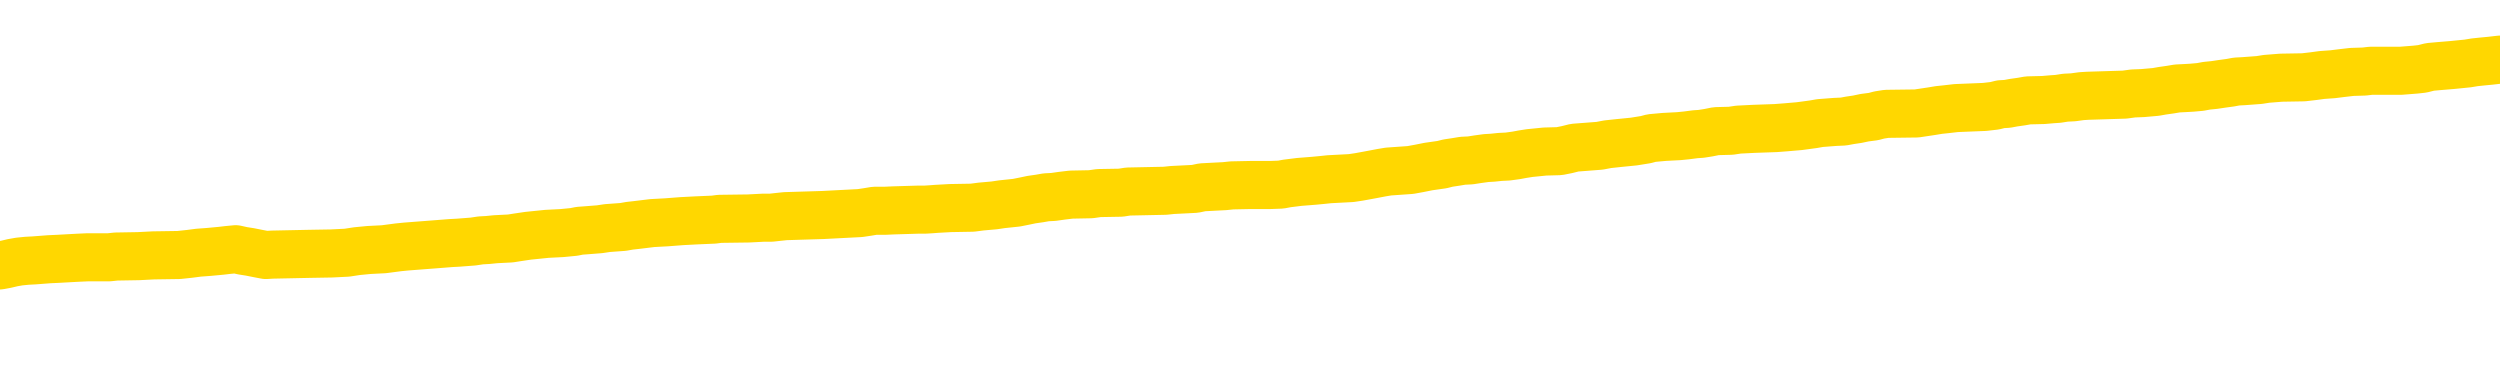 <svg xmlns="http://www.w3.org/2000/svg" version="1.1" viewBox="0 0 6500 1000">
	<path fill="none" stroke="gold" stroke-width="125" stroke-linecap="round" stroke-linejoin="round" d="M0 307904  L-1311746 307904 L-1311562 307903 L-1311072 307900 L-1310778 307898 L-1310467 307896 L-1310232 307894 L-1310179 307891 L-1310120 307889 L-1309966 307887 L-1309926 307884 L-1309793 307883 L-1309501 307882 L-1308960 307882 L-1308350 307880 L-1308302 307880 L-1307662 307879 L-1307629 307879 L-1307103 307879 L-1306970 307877 L-1306580 307875 L-1306252 307872 L-1306135 307869 L-1305924 307866 L-1305207 307866 L-1304637 307865 L-1304530 307865 L-1304355 307863 L-1304134 307861 L-1303732 307859 L-1303706 307856 L-1302779 307854 L-1302691 307851 L-1302609 307848 L-1302539 307845 L-1302241 307844 L-1302089 307841 L-1300199 307842 L-1300098 307842 L-1299836 307842 L-1299542 307844 L-1299401 307841 L-1299152 307841 L-1299117 307840 L-1298958 307838 L-1298495 307835 L-1298242 307834 L-1298029 307831 L-1297778 307830 L-1297429 307828 L-1296502 307826 L-1296408 307823 L-1295997 307821 L-1294827 307819 L-1293638 307817 L-1293545 307814 L-1293518 307812 L-1293252 307809 L-1292953 307806 L-1292824 307803 L-1292787 307800 L-1291972 307800 L-1291588 307802 L-1290528 307803 L-1290466 307803 L-1290201 307831 L-1289730 307858 L-1289538 307884 L-1289274 307911 L-1288937 307910 L-1288802 307908 L-1288346 307907 L-1287603 307905 L-1287585 307904 L-1287420 307901 L-1287352 307901 L-1286836 307900 L-1285807 307900 L-1285611 307898 L-1285122 307897 L-1284760 307896 L-1284352 307896 L-1283966 307897 L-1282262 307897 L-1282164 307897 L-1282093 307897 L-1282031 307897 L-1281847 307896 L-1281510 307896 L-1280870 307894 L-1280793 307893 L-1280732 307893 L-1280545 307891 L-1280466 307891 L-1280288 307890 L-1280269 307889 L-1280039 307889 L-1279651 307887 L-1278763 307887 L-1278723 307886 L-1278635 307884 L-1278608 307882 L-1277600 307880 L-1277450 307877 L-1277426 307876 L-1277293 307875 L-1277253 307873 L-1275995 307872 L-1275937 307872 L-1275397 307870 L-1275345 307870 L-1275298 307870 L-1274903 307869 L-1274763 307868 L-1274564 307866 L-1274417 307866 L-1274252 307866 L-1273976 307868 L-1273617 307868 L-1273064 307866 L-1272419 307865 L-1272161 307862 L-1272007 307861 L-1271606 307859 L-1271566 307858 L-1271445 307856 L-1271383 307858 L-1271369 307858 L-1271276 307858 L-1270983 307856 L-1270831 307851 L-1270501 307848 L-1270423 307845 L-1270347 307844 L-1270121 307840 L-1270054 307837 L-1269826 307834 L-1269774 307831 L-1269609 307830 L-1268603 307828 L-1268420 307827 L-1267869 307826 L-1267476 307823 L-1267079 307821 L-1266228 307819 L-1266150 307817 L-1265571 307816 L-1265130 307816 L-1264889 307814 L-1264732 307814 L-1264331 307812 L-1264310 307812 L-1263865 307810 L-1263460 307809 L-1263324 307806 L-1263149 307803 L-1263013 307800 L-1262762 307798 L-1261762 307796 L-1261680 307795 L-1261545 307793 L-1261506 307792 L-1260616 307791 L-1260401 307789 L-1259957 307788 L-1259840 307786 L-1259783 307785 L-1259107 307785 L-1259007 307784 L-1258978 307784 L-1257636 307782 L-1257230 307781 L-1257191 307779 L-1256262 307778 L-1256164 307777 L-1256031 307775 L-1255627 307774 L-1255601 307772 L-1255508 307771 L-1255292 307770 L-1254881 307767 L-1253727 307764 L-1253435 307761 L-1253407 307758 L-1252798 307757 L-1252548 307754 L-1252529 307753 L-1251599 307751 L-1251548 307749 L-1251425 307747 L-1251408 307744 L-1251252 307743 L-1251077 307740 L-1250940 307739 L-1250884 307737 L-1250776 307736 L-1250691 307735 L-1250457 307733 L-1250382 307732 L-1250074 307730 L-1249956 307729 L-1249786 307728 L-1249695 307726 L-1249593 307726 L-1249569 307725 L-1249492 307725 L-1249394 307722 L-1249027 307721 L-1248923 307719 L-1248419 307718 L-1247968 307716 L-1247929 307715 L-1247905 307714 L-1247865 307712 L-1247736 307711 L-1247635 307709 L-1247193 307708 L-1246911 307707 L-1246319 307705 L-1246188 307704 L-1245914 307701 L-1245761 307700 L-1245608 307698 L-1245523 307695 L-1245445 307694 L-1245259 307693 L-1245209 307693 L-1245181 307691 L-1245102 307690 L-1245078 307688 L-1244795 307686 L-1244191 307683 L-1243196 307681 L-1242898 307680 L-1242164 307679 L-1241920 307677 L-1241830 307676 L-1241252 307674 L-1240554 307673 L-1239802 307672 L-1239483 307670 L-1239100 307667 L-1239023 307666 L-1238389 307665 L-1238203 307663 L-1238116 307663 L-1237986 307663 L-1237673 307662 L-1237624 307660 L-1237482 307659 L-1237460 307658 L-1236492 307656 L-1235947 307655 L-1235469 307655 L-1235408 307655 L-1235084 307655 L-1235063 307653 L-1235000 307653 L-1234790 307652 L-1234713 307651 L-1234659 307649 L-1234636 307648 L-1234597 307646 L-1234581 307645 L-1233824 307644 L-1233807 307642 L-1233008 307641 L-1232856 307639 L-1231950 307638 L-1231444 307637 L-1231215 307634 L-1231173 307634 L-1231058 307632 L-1230882 307631 L-1230127 307632 L-1229993 307631 L-1229828 307629 L-1229510 307628 L-1229334 307625 L-1228312 307622 L-1228289 307620 L-1228038 307618 L-1227825 307615 L-1227191 307614 L-1226953 307611 L-1226920 307608 L-1226742 307606 L-1226662 307603 L-1226572 307601 L-1226508 307599 L-1226067 307596 L-1226044 307594 L-1225503 307593 L-1225247 307592 L-1224752 307590 L-1223875 307589 L-1223838 307587 L-1223786 307586 L-1223745 307585 L-1223627 307583 L-1223351 307582 L-1223144 307579 L-1222947 307576 L-1222924 307573 L-1222873 307571 L-1222834 307569 L-1222756 307568 L-1222159 307565 L-1222098 307564 L-1221995 307562 L-1221841 307561 L-1221209 307559 L-1220528 307558 L-1220225 307555 L-1219879 307554 L-1219681 307552 L-1219633 307550 L-1219312 307548 L-1218685 307547 L-1218538 307545 L-1218502 307544 L-1218444 307543 L-1218367 307540 L-1218126 307540 L-1218038 307538 L-1217944 307537 L-1217650 307536 L-1217516 307534 L-1217455 307533 L-1217419 307530 L-1217146 307530 L-1216140 307529 L-1215965 307527 L-1215914 307527 L-1215621 307526 L-1215429 307523 L-1215096 307522 L-1214589 307520 L-1214027 307517 L-1214012 307515 L-1213996 307513 L-1213895 307510 L-1213781 307508 L-1213742 307505 L-1213704 307503 L-1213638 307503 L-1213610 307502 L-1213471 307503 L-1213178 307503 L-1213128 307503 L-1213023 307503 L-1212759 307502 L-1212294 307501 L-1212149 307501 L-1212095 307498 L-1212038 307496 L-1211847 307495 L-1211481 307494 L-1211267 307494 L-1211072 307494 L-1211014 307494 L-1210955 307491 L-1210801 307489 L-1210532 307488 L-1210102 307495 L-1210086 307495 L-1210010 307494 L-1209945 307492 L-1209816 307482 L-1209792 307481 L-1209508 307480 L-1209460 307478 L-1209406 307477 L-1208943 307475 L-1208905 307475 L-1208864 307474 L-1208674 307473 L-1208193 307471 L-1207706 307470 L-1207690 307468 L-1207652 307467 L-1207395 307466 L-1207318 307463 L-1207088 307461 L-1207072 307459 L-1206778 307456 L-1206335 307454 L-1205888 307453 L-1205384 307452 L-1205230 307450 L-1204943 307449 L-1204903 307446 L-1204572 307445 L-1204350 307443 L-1203833 307440 L-1203757 307439 L-1203510 307436 L-1203315 307433 L-1203255 307432 L-1202479 307431 L-1202405 307431 L-1202174 307429 L-1202158 307429 L-1202096 307428 L-1201900 307426 L-1201436 307426 L-1201413 307425 L-1201283 307425 L-1199982 307425 L-1199966 307425 L-1199888 307424 L-1199795 307424 L-1199578 307424 L-1199425 307422 L-1199247 307424 L-1199193 307425 L-1198906 307426 L-1198866 307426 L-1198497 307426 L-1198057 307426 L-1197874 307426 L-1197553 307425 L-1197257 307425 L-1196811 307422 L-1196740 307421 L-1196277 307418 L-1195839 307417 L-1195657 307415 L-1194203 307412 L-1194071 307411 L-1193614 307408 L-1193388 307407 L-1193002 307404 L-1192485 307401 L-1191531 307398 L-1190737 307396 L-1190062 307394 L-1189637 307391 L-1189326 307390 L-1189096 307386 L-1188413 307382 L-1188399 307377 L-1188190 307372 L-1188168 307370 L-1187993 307368 L-1187043 307366 L-1186775 307363 L-1185960 307362 L-1185649 307359 L-1185612 307358 L-1185554 307355 L-1184938 307354 L-1184300 307351 L-1182674 307349 L-1182000 307348 L-1181358 307348 L-1181280 307348 L-1181224 307348 L-1181188 307348 L-1181160 307347 L-1181048 307344 L-1181030 307342 L-1181007 307341 L-1180854 307340 L-1180800 307337 L-1180722 307335 L-1180603 307334 L-1180505 307333 L-1180388 307331 L-1180119 307328 L-1179849 307327 L-1179831 307324 L-1179632 307323 L-1179485 307320 L-1179258 307319 L-1179124 307317 L-1178815 307316 L-1178755 307314 L-1178402 307312 L-1178053 307310 L-1177952 307309 L-1177888 307306 L-1177828 307305 L-1177444 307302 L-1177063 307300 L-1176959 307299 L-1176698 307298 L-1176427 307295 L-1176268 307293 L-1176236 307292 L-1176174 307291 L-1176032 307289 L-1175848 307288 L-1175804 307286 L-1175516 307286 L-1175500 307285 L-1175266 307285 L-1175206 307284 L-1175167 307284 L-1174587 307282 L-1174454 307281 L-1174430 307275 L-1174412 307265 L-1174395 307254 L-1174378 307243 L-1174354 307232 L-1174338 307223 L-1174317 307214 L-1174300 307204 L-1174277 307198 L-1174260 307193 L-1174239 307188 L-1174222 307186 L-1174173 307181 L-1174101 307177 L-1174066 307170 L-1174042 307165 L-1174007 307159 L-1173965 307153 L-1173928 307151 L-1173912 307145 L-1173888 307141 L-1173851 307138 L-1173834 307134 L-1173811 307131 L-1173793 307128 L-1173775 307125 L-1173759 307123 L-1173730 307118 L-1173704 307114 L-1173658 307113 L-1173642 307110 L-1173600 307109 L-1173552 307106 L-1173481 307103 L-1173466 307100 L-1173450 307097 L-1173388 307096 L-1173348 307095 L-1173309 307093 L-1173143 307092 L-1173078 307090 L-1173062 307089 L-1173018 307086 L-1172959 307085 L-1172747 307083 L-1172713 307082 L-1172671 307081 L-1172593 307079 L-1172056 307078 L-1171977 307076 L-1171873 307074 L-1171785 307072 L-1171608 307071 L-1171258 307069 L-1171102 307068 L-1170664 307067 L-1170507 307065 L-1170377 307064 L-1169674 307061 L-1169472 307060 L-1168512 307057 L-1168030 307055 L-1167930 307055 L-1167838 307054 L-1167593 307053 L-1167520 307051 L-1167077 307048 L-1166981 307047 L-1166966 307046 L-1166950 307044 L-1166925 307043 L-1166459 307041 L-1166242 307040 L-1166103 307039 L-1165809 307037 L-1165720 307036 L-1165679 307034 L-1165649 307033 L-1165477 307032 L-1165418 307030 L-1165341 307029 L-1165261 307027 L-1165191 307027 L-1164882 307026 L-1164797 307025 L-1164583 307023 L-1164548 307022 L-1163864 307020 L-1163766 307019 L-1163561 307018 L-1163514 307016 L-1163236 307015 L-1163173 307013 L-1163156 307011 L-1163078 307009 L-1162770 307006 L-1162746 307005 L-1162692 307002 L-1162669 307001 L-1162547 306999 L-1162411 306997 L-1162167 306995 L-1162041 306995 L-1161394 306994 L-1161378 306994 L-1161354 306994 L-1161173 306991 L-1161097 306990 L-1161005 306988 L-1160578 306987 L-1160162 306985 L-1159769 306983 L-1159690 306981 L-1159671 306980 L-1159308 306978 L-1159071 306977 L-1158843 306976 L-1158530 306974 L-1158452 306973 L-1158371 306970 L-1158193 306967 L-1158178 306966 L-1157912 306963 L-1157832 306962 L-1157602 306960 L-1157376 306959 L-1157060 306959 L-1156885 306957 L-1156524 306957 L-1156132 306956 L-1156063 306953 L-1155999 306952 L-1155859 306949 L-1155807 306948 L-1155705 306945 L-1155204 306943 L-1155006 306942 L-1154760 306941 L-1154574 306939 L-1154275 306938 L-1154198 306936 L-1154032 306934 L-1153148 306932 L-1153119 306929 L-1152996 306927 L-1152418 306925 L-1152340 306924 L-1151626 306924 L-1151315 306924 L-1151101 306924 L-1151085 306924 L-1150698 306924 L-1150173 306921 L-1149727 306920 L-1149397 306918 L-1149245 306917 L-1148919 306917 L-1148740 306915 L-1148659 306915 L-1148453 306913 L-1148277 306911 L-1147348 306910 L-1146459 306908 L-1146420 306907 L-1146192 306907 L-1145813 306906 L-1145025 306904 L-1144791 306903 L-1144715 306901 L-1144357 306900 L-1143786 306897 L-1143519 306896 L-1143132 306894 L-1143028 306894 L-1142858 306894 L-1142240 306894 L-1142029 306894 L-1141721 306894 L-1141668 306893 L-1141540 306892 L-1141487 306890 L-1141368 306889 L-1141032 306886 L-1140072 306885 L-1139941 306882 L-1139739 306880 L-1139108 306879 L-1138797 306878 L-1138383 306876 L-1138355 306875 L-1138210 306873 L-1137790 306872 L-1136457 306872 L-1136411 306871 L-1136282 306868 L-1136265 306866 L-1135687 306864 L-1135482 306862 L-1135452 306861 L-1135411 306859 L-1135354 306858 L-1135316 306857 L-1135238 306855 L-1135095 306854 L-1134641 306852 L-1134522 306851 L-1134237 306850 L-1133864 306848 L-1133768 306847 L-1133441 306845 L-1133087 306844 L-1132917 306843 L-1132870 306841 L-1132761 306840 L-1132672 306838 L-1132644 306837 L-1132567 306834 L-1132264 306833 L-1132230 306830 L-1132159 306829 L-1131791 306827 L-1131455 306826 L-1131374 306826 L-1131155 306824 L-1130983 306823 L-1130955 306822 L-1130458 306820 L-1129909 306817 L-1129029 306816 L-1128930 306813 L-1128853 306812 L-1128579 306810 L-1128331 306808 L-1128258 306806 L-1128196 306803 L-1128077 306802 L-1128035 306801 L-1127925 306799 L-1127848 306796 L-1127147 306795 L-1126902 306794 L-1126862 306792 L-1126706 306791 L-1126106 306791 L-1125879 306791 L-1125787 306791 L-1125312 306791 L-1124715 306788 L-1124195 306787 L-1124174 306785 L-1124029 306784 L-1123709 306784 L-1123167 306784 L-1122935 306784 L-1122764 306784 L-1122278 306782 L-1122050 306781 L-1121965 306780 L-1121619 306778 L-1121293 306778 L-1120770 306777 L-1120443 306775 L-1119842 306774 L-1119645 306771 L-1119593 306770 L-1119552 306768 L-1119271 306767 L-1118587 306764 L-1118276 306763 L-1118251 306760 L-1118060 306759 L-1117838 306757 L-1117751 306756 L-1117088 306753 L-1117064 306752 L-1116842 306749 L-1116512 306747 L-1116160 306745 L-1115955 306743 L-1115722 306740 L-1115465 306739 L-1115275 306736 L-1115228 306735 L-1115001 306733 L-1114966 306732 L-1114810 306731 L-1114595 306729 L-1114422 306728 L-1114331 306726 L-1114053 306725 L-1113810 306724 L-1113494 306722 L-1113068 306722 L-1113031 306722 L-1112547 306722 L-1112314 306722 L-1112102 306721 L-1111876 306719 L-1111326 306719 L-1111079 306718 L-1110245 306718 L-1110189 306717 L-1110168 306715 L-1110010 306714 L-1109548 306712 L-1109507 306711 L-1109167 306708 L-1109034 306707 L-1108811 306705 L-1108239 306704 L-1107767 306703 L-1107573 306701 L-1107380 306700 L-1107190 306698 L-1107089 306697 L-1106720 306696 L-1106674 306694 L-1106593 306693 L-1105299 306691 L-1105251 306690 L-1104983 306690 L-1104837 306690 L-1104287 306690 L-1104170 306689 L-1104088 306687 L-1103729 306686 L-1103505 306684 L-1103224 306683 L-1102895 306680 L-1102387 306679 L-1102274 306677 L-1102195 306676 L-1102031 306675 L-1101737 306675 L-1101268 306675 L-1101071 306676 L-1101021 306676 L-1100371 306675 L-1100249 306673 L-1099795 306673 L-1099759 306672 L-1099291 306670 L-1099180 306669 L-1099164 306668 L-1098948 306668 L-1098767 306666 L-1098236 306666 L-1097206 306666 L-1097006 306665 L-1096548 306663 L-1095600 306661 L-1095501 306659 L-1095147 306656 L-1095087 306655 L-1095072 306654 L-1095037 306652 L-1094667 306651 L-1094547 306649 L-1094305 306648 L-1094142 306647 L-1093954 306645 L-1093833 306644 L-1092763 306641 L-1091905 306640 L-1091692 306637 L-1091595 306635 L-1091421 306633 L-1091088 306631 L-1091016 306630 L-1090958 306628 L-1090783 306628 L-1090394 306627 L-1090159 306626 L-1090048 306624 L-1089931 306623 L-1088950 306621 L-1088924 306620 L-1088330 306617 L-1088297 306617 L-1088149 306616 L-1087864 306614 L-1086953 306614 L-1086006 306614 L-1085853 306613 L-1085751 306613 L-1085619 306612 L-1085476 306610 L-1085450 306609 L-1085336 306607 L-1085117 306606 L-1084436 306605 L-1084307 306603 L-1084003 306602 L-1083763 306599 L-1083431 306598 L-1082792 306596 L-1082450 306593 L-1082388 306592 L-1082232 306592 L-1081311 306592 L-1080840 306592 L-1080797 306592 L-1080784 306591 L-1080742 306589 L-1080720 306588 L-1080694 306586 L-1080550 306585 L-1080127 306584 L-1079792 306584 L-1079601 306582 L-1079172 306582 L-1078984 306581 L-1078595 306578 L-1078061 306577 L-1077688 306575 L-1077667 306575 L-1077417 306574 L-1077299 306572 L-1077223 306571 L-1077087 306570 L-1077048 306568 L-1076968 306567 L-1076573 306565 L-1076077 306564 L-1075966 306561 L-1075792 306560 L-1075484 306558 L-1075037 306557 L-1074714 306556 L-1074571 306553 L-1074144 306550 L-1073991 306547 L-1073936 306544 L-1073122 306543 L-1073102 306542 L-1072730 306540 L-1072673 306540 L-1071544 306539 L-1071477 306539 L-1070918 306537 L-1070724 306536 L-1070587 306535 L-1070354 306533 L-1070007 306532 L-1069972 306529 L-1069937 306528 L-1069869 306525 L-1069520 306523 L-1069348 306522 L-1068863 306521 L-1068846 306519 L-1068521 306518 L-1068364 306516 L-1067223 306514 L-1067198 306512 L-1067006 306509 L-1066813 306508 L-1066563 306507 L-1066545 306505 L-1065525 306504 L-1065228 306502 L-1065152 306501 L-1065016 306498 L-1064840 306497 L-1064263 306494 L-1064048 306493 L-1063984 306491 L-1063853 306490 L-1063817 306487 L-1063293 306486 L-1063155 307037 L-1063141 307037 L-1063118 307037 L-1063098 307037 L-1062871 306484 L-1062095 306484 L-1062053 306484 L-1061686 306484 L-1061607 306483 L-1061555 306481 L-1060882 306480 L-1060140 306479 L-1059715 306479 L-1059267 306477 L-1058206 306476 L-1057894 306473 L-1057484 306473 L-1057412 306472 L-1056888 306472 L-1056793 306472 L-1056775 306472 L-1056330 306470 L-1056145 306467 L-1055365 306465 L-1054692 306463 L-1054280 306459 L-1054048 306456 L-1053908 306455 L-1053826 306452 L-1053806 306451 L-1053730 306451 L-1053602 306449 L-1053285 306451 L-1053060 306451 L-1052735 306449 L-1052673 306449 L-1052303 306449 L-1052270 306449 L-1052061 306449 L-1051394 306449 L-1051317 306449 L-1051159 306446 L-1051048 306446 L-1050721 306445 L-1050567 306444 L-1050226 306444 L-1050169 306441 L-1049830 306438 L-1049627 306437 L-1049574 306434 L-1048197 306432 L-1048068 306431 L-1047634 306430 L-1047314 306428 L-1046486 306425 L-1046363 306424 L-1045632 306421 L-1045476 306418 L-1045435 306417 L-1045382 306416 L-1045358 306414 L-1045244 306413 L-1044948 306411 L-1044658 306410 L-1044604 306409 L-1044483 306407 L-1044453 306406 L-1044353 306404 L-1043909 306404 L-1043758 306403 L-1042922 306403 L-1042380 306402 L-1042046 306402 L-1042030 306400 L-1041954 306399 L-1041838 306397 L-1041644 306396 L-1041379 306395 L-1040545 306393 L-1040448 306392 L-1039927 306390 L-1039885 306389 L-1039786 306388 L-1038958 306388 L-1038823 306386 L-1038484 306386 L-1037930 306385 L-1037550 306383 L-1037387 306382 L-1037077 306381 L-1036265 306379 L-1035959 306378 L-1035690 306378 L-1035369 306378 L-1035048 306379 L-1034772 306379 L-1033944 306376 L-1033848 306375 L-1033756 306371 L-1033651 306367 L-1033265 306362 L-1032785 306360 L-1032768 306358 L-1032650 306357 L-1032282 306354 L-1032187 306353 L-1031353 306350 L-1031276 306348 L-1030976 306347 L-1030886 306346 L-1030478 306343 L-1030368 306340 L-1029669 306339 L-1029196 306337 L-1029136 306336 L-1028917 306333 L-1028643 306332 L-1028530 306330 L-1027503 306329 L-1027116 306327 L-1027096 306326 L-1026763 306325 L-1026519 306323 L-1026085 306322 L-1025975 306320 L-1025858 306319 L-1025406 306316 L-1024816 306315 L-1024479 306313 L-1022586 306312 L-1022473 306309 L-1022261 306308 L-1020942 306306 L-1020836 305991 L-1020770 305681 L-1020734 305394 L-1020672 305394 L-1020172 305706 L-1019497 306014 L-1019475 306298 L-1019205 306295 L-1018237 306295 L-1017548 306294 L-1017386 306292 L-1016845 306291 L-1016755 306290 L-1015736 306288 L-1014788 306285 L-1014422 306287 L-1014320 306288 L-1013731 306288 L-1013672 306288 L-1013572 306287 L-1013131 306284 L-1013024 306283 L-1012582 306281 L-1011582 306277 L-1011326 306273 L-1011223 306269 L-1011093 306266 L-1010726 306263 L-1010145 306260 L-1010114 306259 L-1009799 306257 L-1007816 306256 L-1007700 306255 L-1007633 306255 L-1007274 306253 L-1005655 306252 L-1005478 306252 L-1005333 306252 L-1004511 306253 L-1004458 306255 L-1004404 306255 L-1003969 306255 L-1002989 306256 L-1002915 306256 L-1001831 306255 L-1001617 306255 L-1000901 306252 L-1000513 306250 L-1000294 306248 L-999975 306245 L-999481 306242 L-999353 306241 L-999124 306238 L-998892 306235 L-998833 306234 L-998543 306232 L-998271 306229 L-997241 306228 L-995576 306227 L-995157 306225 L-995020 306224 L-994863 306224 L-994558 306222 L-994330 306220 L-994172 306218 L-994012 306215 L-993843 306213 L-993796 306211 L-993743 306210 L-993721 306210 L-993335 306208 L-993085 306208 L-992815 306208 L-992654 306208 L-992564 306208 L-990905 306208 L-990740 306210 L-990360 306208 L-989900 306208 L-989291 306206 L-988198 306204 L-987766 306203 L-987735 306201 L-987673 306200 L-987655 306199 L-985951 306197 L-985909 306196 L-985443 306194 L-985256 306193 L-985224 306190 L-984629 306189 L-984579 306187 L-984256 306186 L-984206 306185 L-983995 306183 L-983977 306182 L-983711 306179 L-983658 306178 L-983189 306176 L-982679 306173 L-982600 306173 L-982306 306172 L-982289 306171 L-982251 306169 L-982180 306168 L-982023 306166 L-981076 306166 L-981020 306166 L-980499 306166 L-980307 306165 L-980206 306165 L-979980 306164 L-979470 306164 L-979082 306201 L-979013 306201 L-978664 306200 L-978307 306199 L-977179 306158 L-977127 306155 L-976901 306154 L-976867 306152 L-976742 306150 L-976643 306150 L-976379 306150 L-975638 306151 L-975060 306151 L-974766 306151 L-974061 306151 L-973882 306150 L-973859 306150 L-973223 306148 L-972911 306147 L-972515 306147 L-972485 306145 L-972464 306144 L-972311 306143 L-971625 306143 L-971609 306143 L-971269 306143 L-970996 306141 L-970959 306140 L-970903 306137 L-970881 306136 L-970809 306134 L-970477 306133 L-970371 306131 L-970342 306129 L-970144 306127 L-969991 306126 L-969123 306124 L-968561 306122 L-968545 306122 L-968444 306120 L-968341 306122 L-968195 306122 L-968117 306122 L-968079 306120 L-968023 306119 L-967950 306117 L-967805 306116 L-967323 306116 L-966919 306115 L-966052 306116 L-966032 306116 L-965775 306116 L-965698 306116 L-965669 306115 L-965659 306112 L-965641 306110 L-965348 306109 L-965309 306108 L-965237 306106 L-965163 306105 L-964958 306103 L-964799 306099 L-964497 306095 L-964420 306089 L-964403 306085 L-964186 306082 L-963955 306082 L-963845 306084 L-963475 306085 L-963317 306085 L-963086 306085 L-962917 306085 L-962772 306084 L-962640 306082 L-961364 306080 L-960961 306077 L-960900 306075 L-960783 306073 L-960358 306071 L-960343 306068 L-960281 306067 L-960008 306064 L-959895 306063 L-959613 306060 L-959335 306059 L-958910 306056 L-958888 306054 L-958810 306053 L-958684 306052 L-958098 306050 L-957706 306049 L-957371 306047 L-956782 306046 L-956680 306046 L-956509 306045 L-956373 306045 L-955545 306043 L-954360 306042 L-954324 306040 L-954268 306040 L-954048 306039 L-953843 306039 L-953688 306039 L-953431 306038 L-953355 306036 L-952812 306035 L-952776 306033 L-952527 306032 L-952140 306031 L-951314 306029 L-950956 306028 L-950645 306028 L-950387 306026 L-950164 306025 L-949757 306024 L-949641 306022 L-949458 306021 L-949404 306021 L-949216 306019 L-949045 306018 L-949016 306017 L-948736 306015 L-948426 306014 L-948287 306012 L-947978 306011 L-947784 306011 L-947768 306010 L-947049 306010 L-946915 306007 L-946618 306005 L-946527 306004 L-945927 306004 L-945888 306003 L-945810 306001 L-945189 306000 L-945038 305997 L-944997 305996 L-944687 305994 L-944495 305993 L-944302 305990 L-944246 305987 L-943938 305986 L-943885 305984 L-943831 305986 L-943805 305986 L-943680 305986 L-942870 305984 L-942793 305983 L-942253 305982 L-941984 305980 L-941324 305979 L-940417 305977 L-940175 305976 L-939643 305975 L-939426 305973 L-938318 305975 L-938268 305975 L-937493 305975 L-936945 305973 L-936834 305972 L-936681 305969 L-936626 305968 L-936460 305966 L-936083 305965 L-935636 305963 L-935581 305962 L-935426 305961 L-934747 305959 L-934526 305958 L-934008 305956 L-933160 305954 L-933144 305952 L-931353 305951 L-930798 305949 L-930681 305948 L-929675 305947 L-929639 305945 L-929406 305945 L-929313 305945 L-929273 305945 L-928941 305944 L-928589 305942 L-928324 305940 L-928038 305938 L-927727 305935 L-927473 305933 L-927379 305931 L-926889 305930 L-926682 305928 L-926116 305927 L-926002 305928 L-925650 305927 L-925599 305927 L-925559 305927 L-924955 305924 L-924222 305921 L-923640 305919 L-923405 305916 L-922865 305912 L-922712 305909 L-922210 305907 L-922001 305905 L-921978 305905 L-921919 305903 L-920956 305903 L-920779 305902 L-920337 305900 L-920312 305898 L-920157 305896 L-920076 305896 L-919925 305898 L-919279 305898 L-919229 305896 L-918109 305895 L-917125 305893 L-917063 305892 L-916343 305891 L-915478 305889 L-915099 305888 L-914880 305888 L-914121 305886 L-914069 305885 L-913759 305882 L-912908 305882 L-912715 305881 L-912538 305879 L-912314 305879 L-912187 305878 L-911995 305878 L-911763 305877 L-911593 305878 L-911307 305877 L-911027 305877 L-910944 305875 L-910773 305874 L-910757 305871 L-910603 305870 L-910564 305868 L-909788 305867 L-909712 305867 L-909480 305864 L-909053 305863 L-908707 305861 L-908124 305860 L-907855 305860 L-907596 305860 L-907467 305857 L-907451 305856 L-907337 305854 L-907313 305853 L-907079 305851 L-907043 305850 L-905727 305850 L-905671 305849 L-904992 305846 L-904420 305846 L-904294 305846 L-904141 305846 L-904064 305846 L-903752 305843 L-903479 305842 L-903390 305839 L-903288 305839 L-902360 305837 L-902284 305837 L-901920 305837 L-901896 305836 L-901859 305835 L-901084 305832 L-900992 305830 L-900852 305829 L-900450 305828 L-900188 305828 L-899945 305829 L-899731 305828 L-899650 305828 L-899574 305828 L-899498 305828 L-899311 305829 L-899244 305829 L-898995 305829 L-898940 305828 L-898802 305826 L-898722 305823 L-898609 305822 L-898386 305821 L-898222 305819 L-898181 305818 L-898011 305816 L-897640 305815 L-897626 305814 L-897510 305812 L-896788 305811 L-896752 305809 L-896619 305809 L-896272 305808 L-895860 305808 L-895824 305808 L-895746 305807 L-895707 305805 L-895343 305804 L-895139 305802 L-895124 305801 L-894778 305800 L-894430 305800 L-894104 305800 L-894002 305798 L-893850 305798 L-893655 305797 L-893424 305797 L-893331 305797 L-893175 305797 L-893098 305797 L-893058 305795 L-892944 305794 L-892921 305793 L-892670 305793 L-892531 305790 L-891953 305786 L-891125 305783 L-890637 305780 L-890516 305779 L-890478 305777 L-890465 305776 L-890313 305773 L-890212 305770 L-889979 305769 L-889588 305766 L-889284 305765 L-889268 305763 L-889098 305762 L-888859 305759 L-888263 305759 L-887659 305758 L-887619 305758 L-887579 305758 L-887426 305756 L-887373 305755 L-887310 305753 L-887242 305752 L-887187 305749 L-887162 305748 L-887115 305746 L-887021 305744 L-886884 305742 L-886730 305741 L-886598 305739 L-886557 305739 L-886522 305738 L-886460 305737 L-886187 305734 L-885872 305732 L-885831 305730 L-885746 305728 L-885569 305727 L-885331 305725 L-884974 305724 L-884944 305723 L-884375 305721 L-884252 305720 L-884016 305718 L-883993 305718 L-883712 305717 L-883426 305717 L-883171 305717 L-882599 305716 L-882302 305714 L-882226 305713 L-881527 305711 L-881449 305710 L-881414 305709 L-881388 305707 L-881336 305704 L-881143 305703 L-881002 305700 L-880967 305699 L-880926 305697 L-880331 305696 L-880099 305695 L-879815 305704 L-879761 305713 L-879687 305723 L-879609 305731 L-879372 305728 L-879128 305727 L-878993 305725 L-878886 305724 L-878807 305723 L-878420 305720 L-878293 305718 L-878140 305717 L-878102 305716 L-877957 305714 L-877735 305713 L-877561 305711 L-877492 305710 L-876671 305707 L-876654 305707 L-876360 305706 L-875572 305704 L-875262 305704 L-875116 305703 L-874888 305702 L-874687 305699 L-873750 305697 L-873714 305696 L-873691 305695 L-873650 305692 L-873382 305690 L-872785 305689 L-872721 305688 L-872686 305686 L-872669 305685 L-871974 305685 L-871772 305685 L-871740 305685 L-871407 305685 L-871299 305683 L-870675 305681 L-870170 305679 L-870133 305676 L-869691 305676 L-869595 305675 L-869436 305675 L-869123 305675 L-869111 305675 L-868670 305676 L-868188 305678 L-868059 305678 L-867739 305678 L-867671 305676 L-867367 305676 L-867191 305675 L-866997 305674 L-866754 305671 L-866557 305668 L-866531 305665 L-865953 305664 L-865883 305662 L-865474 305661 L-865419 305660 L-865373 305658 L-865009 305657 L-864863 305655 L-864657 305654 L-864561 305654 L-864406 305653 L-864345 305651 L-864197 305648 L-864096 305647 L-863539 305647 L-863517 305650 L-863345 305651 L-862803 305653 L-862742 305653 L-862688 305650 L-862660 305647 L-862588 305646 L-862572 305643 L-862509 305641 L-862472 305639 L-862318 305637 L-861992 305636 L-861426 305634 L-861411 305633 L-861349 305630 L-861248 305627 L-861202 305627 L-860959 305626 L-860537 305626 L-860382 305626 L-858640 305623 L-858099 305622 L-857155 305620 L-856746 305619 L-856205 305616 L-856009 305615 L-855840 305613 L-855544 305612 L-855429 305611 L-855414 305611 L-855259 305609 L-855120 305608 L-855043 305605 L-854911 305605 L-854563 305605 L-854193 305606 L-853595 305606 L-853419 305606 L-853263 305605 L-852994 305604 L-852842 305604 L-852551 305608 L-852527 305611 L-852444 305613 L-852217 305616 L-851517 305615 L-851390 305613 L-850959 305612 L-850865 305611 L-849660 305611 L-849611 305609 L-849318 305609 L-848914 305608 L-848639 305605 L-848619 305604 L-848502 305602 L-848425 305601 L-848244 305599 L-847764 305598 L-847313 305595 L-846902 305594 L-846872 305592 L-846453 305591 L-846339 305591 L-846221 305591 L-846206 305591 L-846012 305590 L-845990 305587 L-845758 305585 L-845315 305584 L-844995 305581 L-844531 305581 L-844365 305580 L-844210 305578 L-844054 305578 L-843601 305578 L-843282 305578 L-843227 305580 L-842856 305580 L-842818 305581 L-842492 305581 L-842375 305580 L-842276 305578 L-841950 305576 L-841563 305574 L-841303 305573 L-840944 305570 L-840688 305569 L-838517 305567 L-838468 305566 L-838446 305564 L-838034 305564 L-837972 305564 L-837902 305566 L-837672 305566 L-837361 305564 L-837057 305562 L-837013 305560 L-836705 305559 L-836572 305557 L-836356 305556 L-835644 305555 L-835488 305555 L-835350 305553 L-835201 305553 L-835180 305553 L-834986 305552 L-834961 305550 L-834869 305549 L-834848 305548 L-834831 305546 L-834731 305545 L-833802 305543 L-833344 305543 L-832253 305541 L-831830 305541 L-831426 305539 L-831387 305538 L-831134 305536 L-830359 305534 L-830343 305532 L-830319 305531 L-830126 305529 L-829389 305528 L-829120 305527 L-829080 305525 L-828681 305522 L-828656 305521 L-827867 305520 L-827187 305518 L-825815 305517 L-825545 305515 L-825497 305514 L-824959 305511 L-824926 305510 L-824824 305507 L-824501 305506 L-824421 305504 L-824152 305504 L-823240 305503 L-823101 305503 L-822852 305500 L-822307 305500 L-821885 305499 L-821692 305497 L-821676 305497 L-821538 305494 L-821444 305493 L-821317 305492 L-821057 305490 L-821032 305487 L-820941 305486 L-820631 305485 L-820571 305483 L-820454 305483 L-820104 305483 L-819293 305483 L-819062 305480 L-818233 305480 L-818001 305478 L-817784 305476 L-817266 305476 L-816628 305475 L-816212 305473 L-815889 305472 L-815408 305471 L-814983 305471 L-814922 305469 L-814573 305469 L-814533 305468 L-814519 305466 L-814419 305464 L-814374 305464 L-813889 305462 L-813087 305462 L-812753 305462 L-811671 305461 L-811191 305459 L-811168 305458 L-811028 305457 L-810473 305455 L-809776 305454 L-809467 305452 L-809245 305451 L-809141 305450 L-809038 305447 L-808367 305445 L-808273 305444 L-808251 305444 L-808173 305443 L-807995 305443 L-807823 305443 L-807643 305441 L-807629 305440 L-807553 305438 L-807389 305437 L-806874 305436 L-806858 305434 L-806718 305434 L-806355 305433 L-806331 305433 L-806200 305431 L-806176 305430 L-805813 305429 L-805288 305426 L-805194 305424 L-804978 305422 L-804885 305420 L-804861 305419 L-804396 305417 L-804319 305417 L-803917 305416 L-803467 305416 L-802215 305415 L-802176 305413 L-801745 305412 L-801712 305410 L-800993 305409 L-800817 305408 L-800681 305406 L-800374 305405 L-800319 305403 L-800295 305401 L-800278 305398 L-800103 305396 L-799914 305395 L-799406 305395 L-799033 305384 L-798694 305371 L-798656 305360 L-797937 305350 L-797843 305349 L-797805 305347 L-797263 305347 L-797240 305346 L-796837 305345 L-796411 305343 L-796141 305343 L-795961 305342 L-795715 305339 L-795692 305338 L-795635 305335 L-795019 305333 L-794516 305332 L-794129 305332 L-793510 305333 L-793294 305333 L-793139 305335 L-791846 305332 L-791747 305331 L-791305 305328 L-790973 305326 L-790673 305324 L-790430 305322 L-789695 305319 L-789116 305318 L-788287 305317 L-788187 305315 L-787629 305314 L-787491 305312 L-785849 305311 L-785788 305311 L-785694 305311 L-784727 305311 L-784550 305310 L-784263 305310 L-784045 305310 L-783967 305308 L-783695 305308 L-783580 305307 L-783427 305305 L-783117 305304 L-783038 305303 L-782947 305303 L-782870 305301 L-782754 305301 L-782575 305300 L-782483 305298 L-782444 305297 L-781941 305297 L-781723 305296 L-781593 305296 L-781438 305294 L-781384 305293 L-781259 305293 L-780874 305291 L-780366 305290 L-780293 305289 L-779813 305287 L-779736 305286 L-779636 305286 L-779403 305284 L-778938 305284 L-778708 305284 L-778691 305284 L-778459 305284 L-778304 305284 L-778243 305284 L-778050 305283 L-777779 305280 L-777028 305279 L-776074 305279 L-776038 305277 L-775814 305277 L-775374 305277 L-775093 305275 L-774745 305273 L-773676 305272 L-772748 305272 L-772617 305272 L-772570 305272 L-772501 305270 L-772346 305270 L-772269 305268 L-772095 305265 L-771660 305262 L-771456 305261 L-771396 305258 L-770813 305256 L-770659 305254 L-770544 305252 L-770503 305251 L-770334 305249 L-770197 305248 L-769986 305245 L-769908 305244 L-769885 305242 L-769676 305240 L-769266 305238 L-769242 305237 L-769019 305235 L-768873 305234 L-768839 305233 L-768825 305231 L-768803 305230 L-768570 305228 L-768384 305227 L-768167 305226 L-768141 305224 L-767452 305223 L-767349 305221 L-767313 305220 L-767293 305219 L-767098 305217 L-767045 305216 L-766928 305213 L-766847 305213 L-766736 305212 L-766421 305210 L-765962 305209 L-765707 305207 L-765473 305205 L-765343 305203 L-764990 305202 L-764931 305200 L-764778 305199 L-764206 305196 L-764120 305195 L-763966 305192 L-763670 305189 L-763300 305186 L-762997 305184 L-762921 305182 L-762516 305181 L-762348 305181 L-762204 305181 L-761664 305181 L-761603 305181 L-761587 305178 L-761421 305177 L-761215 305175 L-761141 305175 L-761048 305174 L-760638 305172 L-760623 305171 L-760599 305171 L-760406 305170 L-760329 305182 L-760158 305195 L-760096 305206 L-760081 305219 L-759566 305217 L-759345 305216 L-758726 305213 L-758472 305212 L-758278 305210 L-758239 305209 L-758166 305209 L-758101 305209 L-757450 305209 L-757411 305210 L-757237 305210 L-757171 305210 L-756497 305210 L-756108 305207 L-755846 305206 L-755609 305205 L-755531 305202 L-755515 305199 L-755313 305198 L-754943 305195 L-754717 305193 L-754082 305192 L-754062 305192 L-753674 305191 L-753581 305191 L-753523 305189 L-753247 305188 L-752937 305188 L-752860 305186 L-752009 305188 L-751666 305195 L-751229 305203 L-750795 305210 L-750300 305217 L-750151 305216 L-749882 305217 L-748644 305219 L-748588 305221 L-746824 305223 L-746633 305221 L-745623 305220 L-745472 305219 L-745097 305221 L-744776 305224 L-744170 305227 L-744101 305230 L-743924 305228 L-743095 305227 L-742956 305226 L-742570 305224 L-742385 305223 L-742342 305221 L-742222 305220 L-742012 305219 L-741565 305216 L-741216 305214 L-741084 305213 L-740675 305212 L-740325 305212 L-740040 305210 L-739846 305209 L-739691 305209 L-739528 305207 L-739459 305206 L-739359 305206 L-739126 305205 L-739010 305205 L-738956 305203 L-738415 305203 L-737950 305202 L-736768 305202 L-736635 305202 L-736610 305202 L-736558 305202 L-735890 305202 L-734855 305199 L-734661 305198 L-734482 305196 L-734330 305196 L-734289 305195 L-734274 305195 L-734213 305193 L-733888 305192 L-732727 305191 L-732534 305189 L-732356 305188 L-731242 305186 L-730383 305185 L-730276 305185 L-729803 305184 L-729610 305184 L-727288 305182 L-727211 305181 L-727090 305178 L-727055 305177 L-727018 305174 L-726923 305170 L-726708 305167 L-726126 305164 L-725740 305163 L-724967 305161 L-724889 305160 L-724192 305160 L-723651 305160 L-723610 305158 L-723480 305158 L-723015 305157 L-722977 305156 L-722842 305154 L-722474 305153 L-722444 305151 L-722294 305151 L-721894 305150 L-720070 305151 L-719263 305150 L-718544 305150 L-718528 305150 L-718214 305147 L-717652 305146 L-717151 305144 L-716632 305143 L-716610 305142 L-714866 305140 L-714697 305139 L-714502 305137 L-713608 305136 L-713089 305133 L-712879 305132 L-712621 305130 L-711912 305129 L-710961 305128 L-710303 305126 L-710264 305123 L-709977 305122 L-709895 305121 L-709799 305121 L-709667 305119 L-709590 305119 L-708855 305119 L-708518 305118 L-708468 305119 L-708213 305119 L-707927 305118 L-707501 305118 L-706920 305116 L-706662 305116 L-706510 305115 L-706263 305115 L-706224 305115 L-705427 305114 L-705390 305112 L-705212 305112 L-704803 305109 L-704575 305109 L-704498 305109 L-704367 305109 L-704251 305108 L-703903 305107 L-703839 305105 L-703687 305104 L-702946 305102 L-702835 305101 L-702665 305100 L-702626 305098 L-702331 305098 L-701929 305098 L-701753 305098 L-701659 305098 L-701349 305097 L-700548 305095 L-700089 305093 L-699569 305091 L-699081 305090 L-698385 305088 L-697339 305087 L-697070 305087 L-697016 305086 L-696855 305086 L-696604 305086 L-696358 305084 L-696279 305083 L-696065 305080 L-695753 305079 L-695289 305076 L-695275 305074 L-694979 305074 L-694965 305073 L-693974 305072 L-693302 305070 L-692967 305067 L-692350 305067 L-692213 305066 L-691575 305065 L-691444 305063 L-690493 305060 L-690394 305058 L-689834 305056 L-689426 305056 L-688998 305056 L-688906 305055 L-688072 305055 L-687708 305055 L-687669 305056 L-687537 305058 L-687360 305058 L-687143 305058 L-687089 305056 L-686932 305053 L-686680 305052 L-685579 305051 L-685502 305049 L-685282 305048 L-685151 305045 L-685115 305044 L-684922 305042 L-684822 305041 L-684339 305039 L-684054 305038 L-683894 305037 L-683799 305034 L-683528 305032 L-683258 305031 L-683242 305025 L-683103 305021 L-682965 305017 L-682639 305011 L-682330 305009 L-682289 305007 L-682213 305004 L-682097 305003 L-681247 305000 L-680921 304999 L-680589 304997 L-680456 304997 L-680240 304997 L-680224 304997 L-679544 304997 L-679450 304995 L-679427 304993 L-679411 304990 L-679373 304989 L-678961 304986 L-678692 304985 L-678652 304983 L-678283 304983 L-678073 304982 L-676991 304982 L-676974 304981 L-676946 304979 L-676925 304979 L-676548 304976 L-676293 304975 L-676045 304972 L-675906 304969 L-675774 304968 L-675442 304967 L-675349 304965 L-675288 304964 L-674730 304962 L-674669 304961 L-674513 304960 L-674319 304958 L-674127 304957 L-674111 304955 L-674072 304954 L-674034 304953 L-673763 304951 L-673640 304950 L-673607 304948 L-673508 304948 L-673352 304948 L-673211 304948 L-672927 304947 L-672602 304947 L-671906 304946 L-671883 304946 L-671373 304946 L-670528 304946 L-670164 304944 L-670010 304943 L-669406 304943 L-669236 304943 L-669175 304943 L-669120 304941 L-668064 304940 L-668046 304940 L-667140 304940 L-667119 304940 L-666952 304939 L-666709 304939 L-666659 304937 L-666605 304934 L-666467 304933 L-666428 304932 L-665500 304930 L-665444 304930 L-665322 304930 L-665251 304930 L-665135 304930 L-664956 304932 L-663974 304930 L-663835 304930 L-663717 304927 L-663422 304925 L-663175 304923 L-663138 304922 L-663084 304923 L-663062 304923 L-662929 304923 L-662850 304923 L-662712 304922 L-662090 304922 L-661923 304920 L-661459 304920 L-661282 304918 L-661266 304916 L-661205 304915 L-661089 304913 L-660606 304912 L-659911 304911 L-659538 304909 L-659369 304908 L-658403 304906 L-658248 304905 L-658070 304905 L-657977 304904 L-657722 304904 L-657551 304904 L-656904 304902 L-656893 304902 L-656313 304901 L-656175 304901 L-656120 304898 L-655385 304897 L-655346 304895 L-655269 304895 L-654627 304894 L-653852 304894 L-653760 304892 L-653711 304892 L-653696 304891 L-653659 304891 L-653643 304888 L-653580 304887 L-653564 304885 L-653544 304885 L-653389 304884 L-653350 304883 L-653334 304881 L-653295 304880 L-653156 304878 L-653079 304877 L-652715 304876 L-652367 304874 L-651593 304873 L-650991 304871 L-650795 304870 L-650565 304870 L-650427 304869 L-649789 304869 L-649499 304867 L-649478 304867 L-649018 304866 L-648785 304866 L-648730 304864 L-648691 304863 L-648188 304862 L-647638 304860 L-646850 304859 L-645727 304859 L-644833 304857 L-644745 304857 L-644446 304856 L-644374 304855 L-644258 304853 L-643081 304852 L-642733 304850 L-642711 304849 L-642191 304848 L-642045 304846 L-641936 304845 L-641727 304843 L-641572 304842 L-641550 304841 L-641356 304839 L-641279 304838 L-641135 304836 L-640334 304835 L-640188 304834 L-639908 304832 L-639731 304831 L-639422 304829 L-638610 304828 L-637681 304828 L-636090 304827 L-635846 304825 L-635205 304824 L-635010 304822 L-634932 304821 L-634415 304820 L-634182 304820 L-634159 304818 L-634027 304818 L-633688 304817 L-633677 304815 L-633461 304814 L-633424 304813 L-632882 304811 L-632354 304808 L-632286 304807 L-631993 304806 L-631445 304803 L-631410 304801 L-631357 304800 L-631258 304797 L-631025 304797 L-630445 304797 L-630348 304799 L-630273 304799 L-629942 304797 L-629192 304796 L-629152 304794 L-628473 304794 L-628318 304794 L-627992 304793 L-627776 304792 L-627544 304792 L-627248 304790 L-627002 304789 L-626651 304787 L-626598 304786 L-625838 304785 L-625145 304782 L-624794 304779 L-624331 304778 L-623697 304776 L-623288 304775 L-623210 304776 L-622784 304776 L-622142 304775 L-621973 304775 L-621231 304773 L-621043 304772 L-620748 304771 L-620176 304769 L-620151 304768 L-619131 304768 L-618645 304766 L-618551 304766 L-618490 304765 L-618202 304764 L-617916 304762 L-617855 304761 L-617675 304761 L-616964 304759 L-616788 304758 L-616590 304757 L-616438 304755 L-616346 304754 L-616284 304752 L-615742 304752 L-615432 304751 L-615340 304748 L-615263 304745 L-614695 304744 L-614605 304744 L-614350 304741 L-614023 304738 L-613986 304734 L-613831 304730 L-613599 304729 L-613277 304727 L-612144 304726 L-611945 304724 L-611420 304723 L-611175 304723 L-610929 304722 L-610849 304720 L-610829 304717 L-610753 304716 L-610697 304713 L-610620 304712 L-610581 304710 L-610402 304708 L-610365 304706 L-610134 304705 L-608896 304703 L-608569 304702 L-608529 304699 L-607748 304698 L-607601 304696 L-606609 304695 L-606403 304695 L-605977 304695 L-605850 304695 L-605445 304696 L-605357 304695 L-604700 304694 L-603993 304692 L-603385 304691 L-603192 304689 L-602959 304687 L-602340 304685 L-602044 304682 L-601605 304681 L-601450 304680 L-601295 304678 L-600539 304675 L-600189 304674 L-599787 304674 L-599748 304673 L-598742 304673 L-598422 304673 L-598175 304671 L-597475 304668 L-597402 304667 L-597090 304666 L-596009 304664 L-595818 304663 L-595584 304663 L-595389 304661 L-594889 304660 L-594135 304660 L-594022 304660 L-593821 304660 L-593780 304659 L-593688 304657 L-593375 304656 L-593286 304654 L-593170 304653 L-592852 304653 L-592783 304652 L-592759 304650 L-592397 304649 L-592358 304647 L-592141 304646 L-591638 304647 L-591036 304649 L-590825 304652 L-590671 304653 L-590634 304653 L-590590 304650 L-590555 304649 L-590422 304647 L-590013 304646 L-589642 304645 L-589589 304643 L-589572 304642 L-589494 304640 L-589084 304639 L-588930 304638 L-588915 304635 L-588875 304633 L-588697 304631 L-588621 304629 L-588389 304628 L-587599 304626 L-587522 304626 L-586787 304624 L-586631 304622 L-586391 304619 L-586330 304617 L-586244 304615 L-586222 304612 L-586104 304610 L-586089 304607 L-586028 304604 L-585990 304603 L-585896 304601 L-585874 304601 L-585758 304600 L-585525 304598 L-585355 304596 L-584535 304596 L-584134 304594 L-583978 304594 L-583473 304594 L-583359 304594 L-582763 304594 L-582388 304593 L-582337 304593 L-582143 304591 L-581446 304591 L-581408 304590 L-581263 304590 L-581038 304589 L-580776 304587 L-580403 304586 L-579977 304584 L-579848 304583 L-579828 304580 L-579334 304580 L-578638 304579 L-578406 304580 L-578252 304580 L-577284 304580 L-577059 304582 L-576781 304582 L-576766 304580 L-576240 304579 L-575711 304577 L-575563 304576 L-575543 304575 L-575001 304573 L-574691 304572 L-574574 304569 L-574382 304566 L-574246 304563 L-573919 304562 L-573802 304561 L-573492 304561 L-573066 304559 L-573011 304559 L-572778 304561 L-572681 304561 L-572548 304561 L-572252 304561 L-572138 304559 L-571773 304558 L-571461 304558 L-570978 304556 L-570807 304555 L-570559 304554 L-570343 304552 L-569818 304551 L-569631 304548 L-569276 304547 L-568640 304545 L-568486 304542 L-567745 304541 L-567325 304540 L-567145 304538 L-567069 304538 L-566938 304537 L-566644 304535 L-566603 304534 L-566373 304534 L-566181 304533 L-565926 304533 L-565499 304531 L-565390 304530 L-564772 304530 L-564590 304530 L-563379 304530 L-562732 304531 L-562581 304531 L-562543 304531 L-562412 304531 L-562310 304530 L-562295 304528 L-562213 304527 L-562001 304526 L-561885 304524 L-561522 304523 L-561150 304521 L-560454 304520 L-560051 304519 L-559946 304517 L-559928 304516 L-558984 304514 L-558788 304512 L-558636 304510 L-558581 304507 L-557825 304507 L-557807 304510 L-557318 304512 L-557188 304514 L-556995 304514 L-556105 304513 L-556065 304512 L-556027 304510 L-555950 304509 L-555912 304509 L-555834 304507 L-555751 304506 L-555486 304505 L-555254 304503 L-555192 304502 L-554711 304500 L-554375 304500 L-554264 304499 L-554070 304498 L-553894 304496 L-553834 304496 L-553798 304495 L-553528 304493 L-552830 304491 L-552777 304488 L-552483 304485 L-552081 304482 L-551517 304481 L-550644 304479 L-550339 304478 L-550301 304477 L-550179 304475 L-549580 304474 L-549450 304472 L-549250 304471 L-549213 304470 L-548599 304468 L-548420 304467 L-548406 304464 L-548187 304463 L-548109 304460 L-547802 304460 L-547670 304458 L-547438 304458 L-547104 304458 L-547012 304457 L-546912 304456 L-546874 304454 L-546331 304454 L-546138 304453 L-545597 304451 L-545171 304450 L-545040 304450 L-544978 304450 L-544747 304450 L-544730 304450 L-544242 304451 L-544161 304451 L-544144 304451 L-542751 304453 L-542615 304453 L-542501 304451 L-541867 304450 L-541727 304449 L-541610 304447 L-541456 304444 L-541419 304443 L-541340 304442 L-541286 304443 L-540295 304443 L-540258 304442 L-540125 304442 L-540064 304439 L-539965 304437 L-539675 304436 L-539662 304435 L-539351 304435 L-539252 304436 L-538786 304435 L-538733 304583 L-538590 304730 L-538462 304878 L-538230 305027 L-537661 305025 L-537572 305024 L-537550 305024 L-537263 305023 L-536580 305021 L-536503 305020 L-536467 305018 L-536450 305017 L-536251 305016 L-535831 305013 L-535559 305013 L-534686 305011 L-534394 305011 L-534283 305011 L-533549 305010 L-533421 305009 L-533062 305007 L-532809 305007 L-531938 305006 L-531769 305006 L-531707 305004 L-531653 305003 L-531305 305002 L-531281 305000 L-531072 304999 L-530932 304997 L-530802 304996 L-530679 304995 L-530555 304993 L-530318 304992 L-530028 304990 L-529369 304989 L-529347 304988 L-529192 304986 L-529075 304985 L-528110 304983 L-528054 304982 L-527822 304981 L-527799 304979 L-527473 304978 L-527358 304978 L-527318 304976 L-526816 304976 L-526517 304975 L-526406 304974 L-525863 304972 L-524804 304971 L-524178 304969 L-524007 304968 L-523759 304967 L-523503 304965 L-523372 304964 L-523350 304962 L-522683 304961 L-521787 304960 L-521740 304958 L-521670 304957 L-521554 304957 L-521334 304955 L-521143 304955 L-521104 304954 L-520911 304953 L-520252 304953 L-519635 304951 L-519597 304960 L-519000 304968 L-518939 304975 L-517817 304982 L-517762 304982 L-517641 304981 L-517376 304979 L-517312 304979 L-517043 304979 L-516967 304978 L-516751 304978 L-516268 304976 L-515998 304975 L-515867 304975 L-515635 304972 L-515610 304968 L-515595 304962 L-515572 304955 L-515556 304948 L-515533 304941 L-515519 304933 L-515495 304925 L-515479 304916 L-515456 304909 L-515441 304902 L-515419 304895 L-515403 304891 L-515375 304887 L-515357 304881 L-515339 304878 L-515302 304874 L-515263 304871 L-515248 304869 L-515222 304864 L-515170 304862 L-515146 304859 L-515069 304856 L-515031 304855 L-515016 304852 L-514953 304849 L-514938 304846 L-514892 304842 L-514821 304839 L-514783 304838 L-514759 304835 L-514706 304832 L-514681 304831 L-514666 304829 L-514604 304828 L-514567 304827 L-514490 304825 L-514474 304824 L-514446 304821 L-514374 304820 L-514334 304818 L-514180 304815 L-514064 304814 L-514010 304813 L-513927 304811 L-513894 304810 L-513870 304808 L-513716 304807 L-513700 304806 L-513599 304804 L-513288 304803 L-513252 304801 L-513037 304800 L-512926 304800 L-512901 304800 L-512671 304801 L-512438 304801 L-512064 304800 L-511936 304799 L-511896 304797 L-511843 304796 L-511742 304794 L-511705 304793 L-511495 304793 L-511430 304792 L-511318 304792 L-511106 304790 L-511069 304789 L-510697 304787 L-510644 304786 L-510565 304785 L-510543 304783 L-510450 304782 L-510250 304780 L-510213 304780 L-510191 304780 L-509961 304780 L-509940 304779 L-509731 304779 L-509636 304778 L-509599 304776 L-509262 304775 L-509149 304773 L-509109 304772 L-509096 304772 L-508956 304771 L-508941 304771 L-508687 304771 L-508104 304769 L-508028 304768 L-507990 304766 L-507945 304765 L-507897 304764 L-507717 304762 L-507702 304761 L-507603 304759 L-507525 304758 L-507465 304757 L-507099 304754 L-507017 304752 L-506999 304751 L-506946 304750 L-505977 304748 L-505845 304747 L-505824 304745 L-505603 304744 L-505535 304743 L-505512 304741 L-505266 304740 L-505010 304738 L-504879 304737 L-504839 304736 L-504818 304733 L-504762 304730 L-504675 304729 L-504614 304726 L-504388 304724 L-504259 304723 L-504159 304722 L-504105 304720 L-503911 304719 L-503834 304717 L-503500 304716 L-503369 304715 L-503192 304713 L-503176 304712 L-503151 304710 L-502882 304710 L-501681 304709 L-501644 304709 L-501528 304708 L-501294 304706 L-501103 304705 L-501065 304705 L-501009 304703 L-500904 304703 L-500390 304702 L-500096 304701 L-499864 304699 L-499589 304698 L-499572 304696 L-499540 304695 L-499500 304694 L-499462 304692 L-499361 304691 L-499283 304689 L-499191 304688 L-499064 304687 L-498959 304685 L-498781 304685 L-498588 304684 L-497759 304684 L-497643 304682 L-497389 304681 L-497349 304680 L-497250 304678 L-497190 304678 L-496947 304677 L-496923 304677 L-496803 304675 L-496731 304674 L-496692 304673 L-496460 304671 L-496283 304670 L-495763 304668 L-495687 304667 L-495670 304666 L-495259 304666 L-494896 304666 L-494780 304664 L-494758 304664 L-494717 304663 L-494641 304661 L-494587 304660 L-494238 304659 L-494123 304657 L-493945 304657 L-493890 304656 L-493866 304656 L-493752 304654 L-493465 304653 L-493232 304652 L-493017 304650 L-492807 304649 L-492597 304646 L-491771 304645 L-491431 304643 L-490424 304642 L-490061 304640 L-489015 304639 L-488938 304638 L-488490 304636 L-488279 304635 L-488087 304633 L-487793 304632 L-487752 304631 L-487599 304629 L-487545 304626 L-487313 304625 L-486733 304624 L-486539 304622 L-485920 304622 L-485431 304621 L-485379 304619 L-484730 304618 L-484580 304617 L-484411 304615 L-484038 304614 L-484023 304614 L-483923 304612 L-483885 304612 L-483754 304611 L-483321 304611 L-483018 304611 L-482632 304611 L-482492 304610 L-482330 304610 L-481897 304610 L-481858 304608 L-481756 304608 L-481641 304607 L-481463 304607 L-481293 304605 L-481175 304604 L-480814 304601 L-480596 304600 L-480464 304598 L-480323 304598 L-479824 304598 L-479746 304598 L-479512 304597 L-479188 304597 L-478802 304596 L-478779 304594 L-478158 304594 L-477888 304593 L-477655 304593 L-477231 304591 L-476959 304590 L-476817 304589 L-476608 304587 L-476403 304586 L-475851 304584 L-475721 304584 L-475334 304583 L-475064 304583 L-474961 304582 L-474700 304580 L-474499 304579 L-474430 304577 L-474391 304576 L-473824 304575 L-473616 304573 L-473589 304572 L-473360 304570 L-473283 304569 L-472766 304568 L-472727 304566 L-472572 304565 L-472278 304563 L-472007 304562 L-471643 304561 L-471295 304561 L-470923 304559 L-470802 304559 L-470731 304558 L-470251 304556 L-470188 304555 L-469853 304554 L-469722 304552 L-469645 304551 L-469515 304549 L-469051 304549 L-468758 304548 L-468681 304548 L-468370 304547 L-468061 304545 L-467998 304544 L-467968 304542 L-467193 304541 L-467089 304538 L-467001 304537 L-466978 304535 L-466824 304534 L-466602 304533 L-466435 304531 L-466049 304530 L-465994 304528 L-465930 304528 L-465313 304527 L-465196 304526 L-464873 304524 L-464347 304523 L-463997 304521 L-463921 304520 L-463301 304519 L-462890 304517 L-462589 304516 L-462279 304514 L-462141 304513 L-461517 304513 L-461135 304512 L-460011 304512 L-458951 304510 L-458889 304509 L-458528 304507 L-458426 304507 L-458410 304506 L-458037 304506 L-457031 304503 L-456645 304502 L-456437 304499 L-456349 304498 L-455973 304496 L-455680 304495 L-455369 304493 L-454580 304492 L-454492 304491 L-454440 304489 L-454401 304488 L-453884 304486 L-453768 304485 L-453560 304484 L-453420 304482 L-452817 304481 L-451988 304479 L-451704 304478 L-451522 304478 L-451021 304477 L-450816 304477 L-450262 304477 L-449757 304475 L-449565 304474 L-449527 304472 L-448898 304471 L-448445 304470 L-448030 304468 L-447422 304467 L-446301 304467 L-445888 304465 L-445564 304465 L-445349 304464 L-444922 304463 L-444782 304461 L-444691 304460 L-444459 304458 L-443873 304458 L-443065 304457 L-441866 304457 L-441752 304457 L-441619 304456 L-441532 304454 L-441490 304456 L-441469 304457 L-441459 304460 L-441364 304463 L-440600 304463 L-439895 304463 L-439854 304461 L-439568 304460 L-439028 304458 L-438966 304457 L-438926 304456 L-438911 304454 L-438654 304453 L-438331 304451 L-438191 304450 L-437921 304449 L-437882 304447 L-437774 304446 L-437373 304444 L-437263 304443 L-437186 304442 L-436889 304440 L-436846 304439 L-436628 304439 L-436444 304439 L-436334 304439 L-436319 304437 L-436293 304437 L-435869 304436 L-435623 304435 L-435287 304433 L-435252 304432 L-435117 304430 L-434864 304430 L-434709 304429 L-433803 304429 L-433704 304428 L-433509 304425 L-432501 304423 L-432001 304422 L-431923 304421 L-431884 304419 L-431676 304418 L-431558 304416 L-431460 304415 L-431274 304414 L-431108 304412 L-430873 304411 L-430453 304409 L-430437 304408 L-430128 304407 L-429083 304405 L-428866 304404 L-428850 304402 L-428827 304401 L-428619 304400 L-428460 304398 L-428401 304397 L-426956 304395 L-426630 304395 L-426429 304395 L-426230 304395 L-426080 304395 L-425809 304394 L-425368 304393 L-425150 304393 L-424456 304391 L-423953 304390 L-423628 304388 L-423357 304388 L-422637 304387 L-422482 304387 L-421284 304384 L-420894 304383 L-420779 304380 L-420625 304379 L-420472 304377 L-419501 304376 L-419449 304374 L-419202 304373 L-419180 304372 L-418960 304370 L-418521 304367 L-418382 304365 L-418274 304362 L-418072 304360 L-417955 304359 L-417853 304358 L-417838 304358 L-417706 304356 L-417452 304355 L-416834 304353 L-416174 304352 L-415929 304352 L-415736 304351 L-414977 304351 L-414937 304351 L-414859 304349 L-414807 304346 L-414768 304345 L-414730 304344 L-414691 304342 L-414600 304341 L-414555 304339 L-414497 304337 L-414473 304335 L-414358 304334 L-414048 304331 L-413993 304330 L-413972 304328 L-413629 304327 L-413464 304325 L-413429 304323 L-413388 304321 L-413373 304320 L-413142 304318 L-413001 304317 L-412833 304316 L-412384 304316 L-412150 304316 L-412058 304316 L-412038 304317 L-411557 304316 L-411480 304316 L-411352 304314 L-411222 304311 L-410844 304310 L-410603 304307 L-410565 304306 L-410511 304304 L-410373 304302 L-410334 304300 L-410294 304299 L-410063 304297 L-410023 304296 L-409893 304295 L-409714 304293 L-409674 304292 L-409660 304290 L-409496 304289 L-409481 304288 L-409328 304286 L-409313 304285 L-409287 304283 L-409252 304282 L-409031 304279 L-408808 304279 L-408554 304278 L-408422 304279 L-407780 304279 L-407172 304278 L-406153 304278 L-405959 304276 L-405908 304275 L-405783 304274 L-405459 304272 L-404686 304271 L-404628 304269 L-404514 304268 L-404103 304267 L-403778 304265 L-403640 304264 L-403416 304262 L-402890 304261 L-402489 304261 L-402457 304260 L-402170 304260 L-401885 304258 L-401497 304257 L-401281 304255 L-400853 304253 L-400672 304251 L-400336 304250 L-400229 304248 L-400043 304248 L-399926 304247 L-399911 304247 L-399190 304246 L-399021 304244 L-398772 304243 L-398672 304241 L-398030 304240 L-397742 304239 L-397551 304237 L-397276 304236 L-396959 304234 L-396674 304233 L-396560 304230 L-396516 304229 L-396313 304227 L-394705 304226 L-394492 304225 L-393812 304223 L-393729 304222 L-393501 304220 L-393310 304220 L-393171 304219 L-393153 304219 L-392960 304219 L-392730 304219 L-392537 304219 L-391453 304218 L-391258 304218 L-391205 304218 L-391051 304218 L-390943 304218 L-390777 304218 L-390625 304216 L-390509 304215 L-390385 304212 L-389968 304211 L-389711 304208 L-389619 304206 L-389426 304206 L-389364 304205 L-389039 304205 L-388977 304205 L-388920 304204 L-388652 304202 L-388303 304201 L-388125 304199 L-387930 304198 L-387895 304199 L-387182 304199 L-387142 304202 L-386833 304204 L-386535 304205 L-386486 304206 L-386230 304208 L-385959 304209 L-385904 304209 L-384813 304209 L-384782 304208 L-384742 304208 L-384565 304208 L-384373 304206 L-383515 304206 L-382462 304205 L-382401 304204 L-382052 304202 L-381239 304202 L-380426 304202 L-380410 304202 L-380036 304202 L-379867 304202 L-379598 304202 L-379271 304201 L-379149 304199 L-379092 304199 L-379057 304198 L-378979 304198 L-378762 304197 L-378704 304195 L-378388 304194 L-378220 304192 L-377857 304192 L-377664 304192 L-377640 304192 L-377563 304191 L-377082 304191 L-376945 304191 L-376531 304190 L-376232 304190 L-376133 304188 L-376117 304187 L-376088 304185 L-375729 304184 L-375379 304183 L-375241 304181 L-375205 304181 L-374388 304180 L-374182 304178 L-374157 304177 L-374001 304177 L-373911 304176 L-373670 304176 L-373346 304174 L-373253 304174 L-373057 304173 L-372771 304173 L-372015 304171 L-371886 304170 L-371813 304169 L-371200 304167 L-371024 304166 L-370914 304164 L-370814 304163 L-370735 304162 L-370598 304160 L-370443 304160 L-370364 304160 L-370173 304160 L-369500 304160 L-369462 304159 L-369359 304157 L-368416 304156 L-368394 304155 L-368043 304153 L-367578 304152 L-367542 304150 L-367113 304149 L-367062 304149 L-366651 304148 L-366634 304148 L-366538 304148 L-366482 304148 L-366444 304148 L-366149 304146 L-364410 304145 L-362900 304143 L-362393 304142 L-361895 304141 L-361761 304139 L-361670 304138 L-361543 304136 L-361464 304134 L-361158 304132 L-360888 304131 L-360654 304131 L-359455 304129 L-359350 304129 L-359284 304128 L-358443 304127 L-358257 304125 L-357346 304124 L-356477 304121 L-356189 304120 L-356096 304117 L-355547 304115 L-355028 304114 L-353959 304113 L-353690 304111 L-353537 304111 L-353444 304111 L-353314 304113 L-353266 304114 L-353107 304114 L-352241 304114 L-351906 304114 L-351523 304113 L-350770 304111 L-350711 304110 L-350322 304110 L-350000 304110 L-349843 304108 L-349111 304108 L-349048 304108 L-348761 304108 L-348387 304108 L-348206 304108 L-347950 304107 L-347689 304104 L-347536 304103 L-347133 304101 L-345835 304100 L-345720 304099 L-345257 304097 L-343925 304096 L-343500 304094 L-343476 304093 L-343343 304092 L-343167 304090 L-343034 304090 L-342704 304089 L-342316 304087 L-342277 304086 L-342261 304083 L-341870 304082 L-341579 304080 L-341310 304080 L-341136 304080 L-339643 304080 L-339593 304079 L-339515 304080 L-338275 304082 L-338200 304082 L-338173 304085 L-337926 304083 L-337769 304083 L-337710 304082 L-336823 304082 L-336594 304080 L-336071 304080 L-335930 304082 L-335854 304082 L-335158 304083 L-334910 304083 L-334229 304082 L-334212 304082 L-333958 304080 L-333590 304080 L-333455 304079 L-332832 304076 L-332489 304075 L-332442 304073 L-331955 304072 L-331620 304069 L-331404 304069 L-331269 304068 L-330948 304066 L-330884 304066 L-330632 304065 L-330342 304064 L-330033 304062 L-329893 304061 L-329354 304059 L-329078 304058 L-328348 304057 L-328295 304057 L-328188 304057 L-327922 304057 L-327498 304057 L-327233 304055 L-327014 304054 L-326993 304052 L-326762 304051 L-326474 304050 L-326451 304050 L-326437 304048 L-326064 304048 L-325893 304047 L-325817 304044 L-325756 304043 L-325455 304040 L-325214 304037 L-325121 304036 L-324864 304034 L-324812 304033 L-324616 304031 L-324400 304033 L-323976 304033 L-323884 304034 L-323744 304033 L-322879 304031 L-322505 304030 L-322177 304027 L-322025 304026 L-321598 304026 L-320880 304024 L-320685 304024 L-320331 304023 L-320184 304022 L-319678 304019 L-319442 304017 L-318475 304016 L-318465 304015 L-317399 304013 L-317167 304012 L-316765 304010 L-316571 304009 L-316491 304008 L-316395 304006 L-315658 304006 L-315525 304006 L-315136 304006 L-315113 304005 L-315018 304005 L-314883 304003 L-314866 304002 L-314846 304001 L-313161 303999 L-313143 303999 L-313026 303998 L-312941 303998 L-312817 303998 L-312793 303996 L-312509 303995 L-312402 303994 L-312214 303991 L-311943 303989 L-311271 303988 L-310899 303987 L-310048 303987 L-309990 303985 L-309971 303985 L-309737 303985 L-309463 303984 L-309157 303984 L-309118 303981 L-308887 303981 L-308649 303980 L-308036 303978 L-307996 303977 L-307958 303974 L-307437 303973 L-307245 303971 L-307185 303970 L-307142 303968 L-306820 303968 L-306792 303967 L-306777 303967 L-306292 303966 L-306239 303964 L-306101 303963 L-306063 303961 L-306045 303960 L-305951 303959 L-305286 303959 L-304670 303957 L-304400 303957 L-303992 303957 L-303971 303956 L-303956 303956 L-303842 303954 L-303455 303953 L-302989 303953 L-302928 303952 L-302849 303950 L-302835 303949 L-302348 303946 L-302309 303945 L-302163 303945 L-302114 303943 L-302035 303945 L-301403 303943 L-301312 303943 L-301071 303943 L-300954 303942 L-300627 303942 L-299872 303940 L-299856 303940 L-298904 303940 L-298595 303939 L-298170 303938 L-297457 303936 L-297138 303935 L-297123 303933 L-296972 303931 L-296668 303929 L-296591 303928 L-296463 303926 L-296027 303926 L-295966 303926 L-295443 303926 L-295174 303926 L-295037 303925 L-294959 303924 L-294920 303922 L-294108 303922 L-294068 303922 L-293628 303922 L-293549 303922 L-293292 303921 L-293101 303919 L-292472 303918 L-292285 303917 L-292251 303914 L-292095 303912 L-291693 303910 L-291616 303908 L-291435 303907 L-291245 303905 L-290316 303903 L-290166 303901 L-288958 303900 L-288148 303898 L-287745 303897 L-287142 303896 L-286940 303894 L-286872 303893 L-286714 303891 L-286452 303890 L-286079 305144 L-286060 305143 L-285903 305143 L-284705 305143 L-283601 303887 L-282674 303886 L-282560 303884 L-282274 303883 L-282173 303882 L-282148 303882 L-281958 303879 L-281881 303877 L-281685 303877 L-280973 303877 L-280815 303879 L-279758 303879 L-279333 303879 L-278923 303877 L-278637 303875 L-278463 303873 L-278231 303872 L-277977 303870 L-277534 303869 L-276873 303868 L-276698 303866 L-276393 303865 L-276006 303863 L-275986 303862 L-275967 303861 L-275945 303859 L-275811 303858 L-275619 303856 L-273975 303855 L-272679 303854 L-272640 303852 L-272582 303851 L-272481 303849 L-271921 303848 L-270937 303847 L-270395 303844 L-269931 303842 L-269286 303841 L-268737 303840 L-267687 303838 L-266758 303837 L-266411 303835 L-266217 303834 L-265714 303833 L-265269 303833 L-265127 303831 L-265105 303831 L-264534 303831 L-264149 303828 L-263315 303827 L-262966 303826 L-262945 303824 L-262557 303824 L-262134 303823 L-261536 303821 L-261517 303820 L-261011 303820 L-260779 303819 L-260666 303819 L-260047 303816 L-259485 303814 L-259445 303813 L-258886 303812 L-258553 303810 L-258440 303810 L-258401 303809 L-257976 303809 L-257917 303809 L-257841 303807 L-257550 303807 L-257338 303806 L-256854 303803 L-256639 303802 L-255500 303800 L-255441 303799 L-255423 303798 L-255017 303796 L-254378 303795 L-254243 303793 L-254184 303792 L-253643 303791 L-253333 303789 L-253082 303789 L-253007 303788 L-252887 303786 L-252154 303784 L-251708 303782 L-251494 303781 L-250761 303779 L-250586 303778 L-250221 303778 L-250006 303778 L-248768 303778 L-248458 303778 L-248342 303778 L-248089 303777 L-247878 303775 L-247336 303774 L-247104 303772 L-247047 303772 L-246949 303771 L-246620 303771 L-246387 303770 L-244725 303768 L-244374 303767 L-243970 303764 L-243815 303763 L-243023 303761 L-241532 303760 L-241146 303758 L-241107 303757 L-240853 303756 L-240758 303754 L-240566 303753 L-240217 303753 L-239521 303751 L-239270 303751 L-238554 303750 L-237141 303749 L-236909 303747 L-236580 303747 L-235364 303747 L-235012 303749 L-234820 303750 L-234702 303751 L-232267 303751 L-231297 303750 L-230467 303749 L-230157 303747 L-228815 303746 L-228243 303744 L-228127 303743 L-227798 303743 L-227701 303742 L-227294 303742 L-227179 303740 L-226987 303739 L-226231 303737 L-226105 303736 L-225824 303735 L-225322 303733 L-225244 303732 L-223657 303739 L-223600 303746 L-222858 303754 L-222477 303761 L-222149 303760 L-221486 303758 L-221355 303757 L-221316 303757 L-221065 303757 L-220930 303757 L-220737 303756 L-220601 303756 L-220350 303753 L-220137 303753 L-219828 303751 L-219555 303751 L-219054 303751 L-219035 303751 L-218601 303750 L-218375 303749 L-217931 303747 L-217912 303746 L-217409 303744 L-217271 303743 L-217157 303742 L-216926 303740 L-216615 303739 L-216151 303737 L-216074 303736 L-215571 303735 L-215300 303733 L-214963 303732 L-214778 303730 L-214101 303729 L-214082 303729 L-213907 303728 L-213888 303726 L-213270 303725 L-212554 303723 L-211992 303722 L-211797 303722 L-211643 303721 L-211625 303721 L-211101 303718 L-210987 303716 L-210115 303715 L-210094 303714 L-210038 303712 L-209206 303711 L-208896 303709 L-208820 303708 L-208549 303707 L-208486 303707 L-208435 303704 L-208123 303701 L-207506 303698 L-206731 303697 L-205937 303695 L-205899 303694 L-205821 303693 L-205649 303691 L-204771 303690 L-203887 303688 L-203792 303687 L-203672 303686 L-203343 303684 L-203306 303684 L-203074 303683 L-202841 303683 L-202126 303680 L-201624 303679 L-200958 303677 L-200849 303676 L-200695 303674 L-200676 303673 L-200521 303672 L-200105 303670 L-199494 303669 L-199360 303667 L-198451 303666 L-198248 303665 L-197696 303663 L-195047 303662 L-194872 303660 L-194794 303658 L-193923 303656 L-193459 303655 L-192976 303653 L-192937 303651 L-192357 303649 L-192337 303648 L-191235 303646 L-189813 303645 L-189395 303644 L-189088 303642 L-189011 303641 L-188935 303639 L-188777 303638 L-188701 303637 L-188237 303635 L-186999 303634 L-186747 303632 L-186303 303631 L-185680 303630 L-185625 303628 L-185431 303628 L-184967 303627 L-184676 303624 L-184635 303621 L-184599 303618 L-184445 303616 L-184268 303614 L-183130 303611 L-182742 303610 L-182685 303609 L-182511 303607 L-179993 303604 L-178833 303603 L-178196 303602 L-178057 303600 L-177926 303597 L-177538 303596 L-177074 303595 L-176863 303592 L-176798 303590 L-176765 303589 L-176011 303588 L-175429 303586 L-175237 303585 L-174618 303583 L-174572 303582 L-174211 303581 L-174105 303579 L-173921 303578 L-173643 303576 L-172740 303575 L-171735 303574 L-171000 303572 L-170574 303571 L-170414 303569 L-170051 303568 L-169954 303567 L-169510 303565 L-169435 303564 L-169083 303564 L-168833 303561 L-168813 303558 L-168640 303555 L-167691 303551 L-167577 303550 L-167015 303548 L-166565 303547 L-166180 303546 L-165269 303544 L-165213 303543 L-164074 303541 L-163494 303539 L-163319 303537 L-162525 303534 L-162294 303533 L-161907 303532 L-161637 303530 L-161501 303529 L-161385 303527 L-160766 303527 L-160708 303527 L-160493 303527 L-160199 303527 L-159411 303526 L-159271 303526 L-157883 303525 L-157536 303525 L-157149 303523 L-157088 303520 L-157051 303519 L-156994 303518 L-156351 303516 L-155659 303515 L-155407 303515 L-155072 303513 L-154982 303513 L-154462 303512 L-154208 303511 L-153993 303508 L-153610 303506 L-153449 303505 L-152911 303502 L-152098 303501 L-152080 303499 L-151964 303499 L-151819 303498 L-151439 303498 L-151247 303498 L-151190 303497 L-150891 303495 L-150824 303494 L-150629 303492 L-150262 303491 L-150200 303490 L-149896 303488 L-149851 303488 L-149797 303487 L-149159 303487 L-149140 303485 L-148655 303484 L-148172 303485 L-147803 303485 L-147437 303487 L-147302 303487 L-147148 303485 L-147078 303484 L-146431 303484 L-146411 303483 L-146270 303483 L-145786 303481 L-145503 303481 L-145445 303480 L-145387 303480 L-145077 303478 L-144922 303477 L-144439 303477 L-143665 303477 L-143025 303477 L-142928 303476 L-141865 303476 L-141844 303474 L-141379 305164 L-141363 305164 L-141189 305164 L-140677 305164 L-138322 303473 L-137378 303471 L-136659 303470 L-136118 303467 L-135421 303466 L-135105 303464 L-134456 303463 L-133949 303462 L-133914 303460 L-133873 303459 L-133527 303457 L-132832 303456 L-132635 303455 L-132619 303452 L-132503 303450 L-132221 303449 L-131323 303446 L-131277 303445 L-130911 303442 L-130894 303441 L-130839 303439 L-130645 303438 L-130509 303436 L-130434 303435 L-130200 303434 L-129659 303432 L-129619 303431 L-129582 303429 L-129556 303428 L-128921 303425 L-128379 303424 L-127214 303422 L-126854 303421 L-125577 303421 L-125538 303420 L-125499 303420 L-125285 303418 L-125094 303417 L-125017 303415 L-124863 303414 L-124824 303413 L-123735 303411 L-123410 303411 L-123196 303410 L-122936 303410 L-122443 303410 L-122421 303415 L-122004 303421 L-121863 303425 L-121803 303431 L-121726 303431 L-121515 303429 L-120220 303429 L-119944 303428 L-119319 303427 L-117928 303425 L-117856 303424 L-117818 303421 L-117625 303420 L-117235 303418 L-116928 303417 L-116871 303415 L-116556 303415 L-116506 303415 L-116467 303414 L-116421 303413 L-115788 303411 L-115015 303410 L-114576 303408 L-114434 305114 L-114410 305112 L-114394 306817 L-114369 306817 L-113951 305112 L-113748 305111 L-113599 303404 L-113520 303403 L-113466 303401 L-112669 303401 L-112653 303401 L-111789 303401 L-111585 303401 L-111298 303400 L-111183 303399 L-110657 303397 L-110481 303396 L-110177 303394 L-109790 303393 L-109730 303390 L-109674 303389 L-109519 303387 L-108475 303386 L-107912 303386 L-107677 303385 L-107640 303385 L-107370 303385 L-106965 303383 L-105495 303382 L-103754 303380 L-103367 303379 L-103135 303378 L-103036 303376 L-102942 303375 L-102787 303372 L-102224 303372 L-102141 303371 L-101975 303371 L-101432 303372 L-100248 303372 L-100233 303372 L-100174 303372 L-100022 303371 L-99538 303369 L-98891 303368 L-98184 303365 L-98068 303364 L-97101 303362 L-97056 303361 L-96365 303361 L-96308 303359 L-96230 303359 L-96211 303358 L-96190 303357 L-95975 303355 L-95261 303355 L-94872 303354 L-94835 303352 L-94818 303351 L-94760 303350 L-94332 303348 L-94118 303347 L-94043 303344 L-93966 303343 L-93851 303341 L-93785 303341 L-93657 303340 L-93598 303340 L-93522 303337 L-93443 303336 L-93015 303334 L-92289 303333 L-92276 303330 L-92109 303329 L-91892 303326 L-91878 303323 L-91297 303322 L-91025 303320 L-90737 303319 L-90307 303317 L-90153 303316 L-90097 303315 L-89920 303313 L-88525 303312 L-88260 303309 L-87367 303306 L-86841 303305 L-85822 303302 L-85741 303301 L-85277 303299 L-84658 303299 L-84371 303298 L-84118 303298 L-83966 303296 L-83617 303295 L-82901 303294 L-82339 303292 L-81451 303291 L-81142 303291 L-80851 303291 L-79999 303291 L-79978 303291 L-79321 303291 L-78818 303288 L-78607 303287 L-78587 303285 L-78257 303284 L-78199 303284 L-77813 303284 L-76827 303284 L-76265 303284 L-76168 303284 L-75860 303282 L-75782 303282 L-74748 303281 L-74617 303280 L-74561 303278 L-73925 303277 L-73866 303275 L-73791 303274 L-72377 303273 L-72240 303271 L-72107 303270 L-71621 303268 L-71371 303267 L-71081 303266 L-70868 303264 L-70211 303263 L-69643 303260 L-69553 303259 L-69414 303257 L-69339 303256 L-68175 303256 L-68142 303254 L-67713 303254 L-67696 303253 L-67521 303252 L-65994 303250 L-65909 303252 L-65104 303252 L-64910 303252 L-64889 303252 L-64036 303250 L-63842 303249 L-63208 303247 L-63033 303246 L-62913 303245 L-62860 303245 L-62839 303245 L-62782 303245 L-62394 303245 L-61950 303245 L-61872 303243 L-61675 303243 L-61613 303242 L-61351 303240 L-61002 303240 L-60887 303239 L-59738 303239 L-59453 303238 L-59009 303236 L-57805 303235 L-57675 303233 L-57365 303232 L-56937 303231 L-55640 303229 L-55331 304873 L-55315 304873 L-55268 304905 L-55219 304905 L-54291 303259 L-53960 303259 L-53412 303225 L-53285 303224 L-52839 303222 L-51305 303221 L-51137 303219 L-50865 303218 L-50841 303215 L-49937 303214 L-49821 303212 L-49354 303211 L-49332 303210 L-49259 303208 L-49061 303207 L-48909 303205 L-48442 303204 L-47791 303203 L-47304 303201 L-46754 303201 L-45732 303201 L-45426 303201 L-45372 303201 L-44772 303200 L-44342 303198 L-44267 303198 L-44250 303197 L-44029 303197 L-43725 303196 L-43643 303194 L-43339 303194 L-42739 303193 L-42603 303191 L-42332 303190 L-42118 303189 L-41943 303189 L-41734 303189 L-41713 303189 L-41464 303205 L-41014 303222 L-40998 303239 L-40553 303256 L-39344 303256 L-39142 303254 L-38214 303254 L-38153 303253 L-38118 303252 L-37092 303250 L-36976 303250 L-36956 303249 L-36802 303249 L-36782 303249 L-36371 303247 L-36355 303247 L-36318 303246 L-36008 303245 L-35854 303243 L-35649 303243 L-35250 303242 L-34267 303242 L-33743 303242 L-33686 303240 L-33661 303240 L-33339 303239 L-32622 303239 L-31752 303239 L-31714 303239 L-31637 303239 L-31385 303238 L-31366 303236 L-30643 303236 L-30493 303235 L-30380 303235 L-30283 303233 L-29180 303232 L-28425 303231 L-28253 303229 L-28092 303228 L-28016 303226 L-27823 303226 L-26684 303225 L-26000 303225 L-25717 303224 L-24750 303222 L-24731 303221 L-23880 303219 L-23840 303218 L-23697 303217 L-23372 303215 L-23143 303214 L-23105 303212 L-23064 303211 L-23047 303208 L-22912 303207 L-22893 303205 L-22681 303204 L-22621 303203 L-22543 303201 L-22520 303200 L-22444 303198 L-21964 303197 L-21868 303196 L-21792 303194 L-21615 303193 L-21593 303191 L-21538 303190 L-21500 303189 L-21440 303187 L-21285 303186 L-20262 303184 L-19962 303183 L-19836 303182 L-19758 303180 L-18732 303179 L-18675 303177 L-18618 303176 L-18572 303175 L-18558 303173 L-18521 303172 L-18482 303170 L-17302 303169 L-17244 303168 L-16547 303168 L-15928 303166 L-15785 303166 L-15342 303165 L-15077 303163 L-14414 303163 L-14129 303162 L-12660 303162 L-11711 303161 L-11605 303159 L-11539 303159 L-11509 303158 L-11189 303156 L-11168 303156 L-10239 303156 L-10064 303158 L-9332 303159 L-8791 227751 L-8768 152341 L-8742 76931 L-8709 1521 L-8693 1520 L-8672 1517 L-8634 1514 L-8614 1514 L-8592 1517 L-8577 1518 L-8558 1520 L-8538 1520 L-8516 1517 L-8499 1516 L-8479 1514 L-8460 1514 L-8422 1514 L-8382 1511 L-8357 1509 L-8340 1504 L-8322 1502 L-8285 1499 L-8267 1497 L-8247 1496 L-8228 1495 L-8207 1492 L-8190 1490 L-8151 1486 L-8128 1482 L-8113 1481 L-8094 1478 L-8074 1476 L-8054 1475 L-8035 1472 L-7996 1471 L-7939 1469 L-7891 1467 L-7839 1465 L-7813 1462 L-7797 1460 L-7780 1458 L-7764 1457 L-7743 1455 L-7725 1455 L-7705 1453 L-7686 1451 L-7663 1448 L-7648 1444 L-7629 1441 L-7609 1440 L-7587 1437 L-7551 1434 L-7532 1432 L-7511 1429 L-7475 1426 L-7453 1425 L-7428 1423 L-7412 1422 L-7394 1419 L-7377 1412 L-7357 1405 L-7338 1397 L-7319 1391 L-7300 1387 L-7242 1384 L-7222 1380 L-7199 1377 L-7165 1373 L-7145 1369 L-7125 1366 L-7106 1363 L-7088 1362 L-7048 1360 L-7029 1357 L-7010 1355 L-6984 1353 L-6797 1350 L-6777 1348 L-6757 1346 L-6735 1343 L-6701 1341 L-6680 1338 L-6659 1334 L-6642 1329 L-6622 1325 L-6603 1321 L-6583 1318 L-6565 1315 L-6546 1313 L-6525 1310 L-6499 1307 L-6484 1304 L-6449 1301 L-6428 1300 L-6410 1297 L-6390 1296 L-6371 1293 L-6350 1290 L-6313 1287 L-6294 1285 L-6271 1282 L-6256 1279 L-6237 1276 L-6216 1273 L-6197 1272 L-6159 1269 L-6082 1268 L-6057 1265 L-6034 1262 L-6006 1258 L-5983 1255 L-5956 1252 L-5907 1250 L-5886 1248 L-5848 1244 L-5829 1241 L-5807 1240 L-5791 1237 L-5772 1236 L-5752 1234 L-5731 1233 L-5695 1230 L-5675 1229 L-5618 1227 L-5597 1226 L-5571 1226 L-5557 1224 L-5539 1224 L-5501 1223 L-5481 1220 L-5463 1217 L-5443 1215 L-5423 1212 L-5405 1209 L-5385 1205 L-5365 1202 L-5344 1199 L-5308 1196 L-5288 1195 L-5269 1194 L-5231 1192 L-5192 1191 L-5172 1189 L-5153 1188 L-5105 1187 L-5077 1185 L-5038 1182 L-5007 1181 L-4992 1178 L-4920 1175 L-4901 1173 L-4879 1171 L-4863 1170 L-4844 1168 L-4804 1168 L-4727 1166 L-4708 1164 L-4689 1161 L-4668 1160 L-4643 1159 L-4611 1157 L-4592 1157 L-4573 1154 L-4534 1152 L-4493 1147 L-4415 1143 L-4379 1140 L-4340 1138 L-4263 1136 L-4243 1135 L-4198 1133 L-4176 1135 L-4148 1135 L-4109 1132 L-4078 1131 L-4063 1128 L-4050 1125 L-4009 1122 L-3948 1121 L-3934 1118 L-3914 1115 L-3894 1112 L-3817 1108 L-3779 1105 L-3760 1103 L-3714 1101 L-3697 1100 L-3679 1098 L-3663 1097 L-3624 1093 L-3604 1090 L-3585 1086 L-3563 1083 L-3547 1080 L-3508 1077 L-3470 1075 L-3451 1072 L-3431 1068 L-3411 1062 L-3392 1056 L-3373 1051 L-3353 1048 L-3334 1047 L-3270 1045 L-3248 1044 L-3220 1042 L-3196 1038 L-3169 1034 L-3153 1028 L-3137 1023 L-3100 1020 L-3082 1017 L-3062 1016 L-3043 1014 L-3020 1012 L-3005 1010 L-2986 1009 L-2966 1005 L-2945 999 L-2928 995 L-2908 991 L-2889 988 L-2868 985 L-2850 984 L-2832 981 L-2785 979 L-2769 977 L-2750 974 L-2734 970 L-2713 965 L-2695 961 L-2676 957 L-2656 951 L-2619 950 L-2599 949 L-2556 947 L-2541 946 L-2522 942 L-2502 937 L-2464 935 L-2445 933 L-2425 930 L-2386 929 L-2367 926 L-2341 923 L-2291 922 L-2254 921 L-2239 919 L-2193 918 L-2154 915 L-2134 914 L-2114 911 L-2092 909 L-2076 907 L-2057 904 L-2015 902 L-1999 900 L-1960 895 L-1939 893 L-1922 888 L-1882 884 L-1857 881 L-1840 879 L-1806 876 L-1785 872 L-1767 866 L-1747 859 L-1706 852 L-1690 845 L-1612 841 L-1594 838 L-1554 837 L-1535 834 L-1516 831 L-1496 831 L-1477 830 L-1458 830 L-1363 831 L-1338 830 L-1310 828 L-1279 825 L-1264 823 L-1243 820 L-1205 817 L-1186 814 L-1163 811 L-1148 810 L-1129 809 L-1109 806 L-1087 803 L-1071 800 L-1051 797 L-1032 795 L-1011 792 L-993 788 L-975 785 L-953 783 L-928 781 L-911 776 L-893 772 L-856 768 L-838 762 L-818 758 L-800 754 L-778 748 L-742 746 L-722 741 L-699 737 L-684 734 L-665 732 L-645 729 L-606 726 L-568 725 L-548 723 L-529 720 L-484 719 L-383 719 L-367 718 L-235 716 L-219 715 L-200 709 L-180 705 L-159 702 L-122 698 L-103 697 L-82 695 L-25 692 L0 690 L16 687 L33 683 L50 680 L70 678 L89 677 L128 674 L150 673 L186 671 L205 670 L227 669 L283 669 L302 667 L360 666 L399 664 L465 663 L493 660 L516 657 L543 655 L575 652 L592 650 L613 648 L631 652 L650 655 L670 659 L691 663 L708 662 L804 660 L862 659 L902 657 L928 653 L959 650 L998 648 L1036 643 L1056 641 L1095 638 L1134 635 L1172 632 L1191 631 L1230 628 L1250 625 L1268 624 L1288 622 L1307 621 L1327 620 L1346 617 L1373 613 L1422 608 L1461 606 L1492 603 L1507 600 L1521 599 L1559 596 L1579 593 L1620 590 L1637 587 L1655 585 L1696 580 L1733 578 L1772 575 L1810 573 L1856 571 L1871 569 L1946 568 L1985 566 L2005 566 L2023 564 L2042 562 L2140 559 L2178 557 L2236 554 L2256 551 L2274 548 L2301 548 L2323 547 L2389 545 L2406 545 L2422 544 L2435 543 L2471 541 L2528 540 L2551 537 L2585 534 L2605 531 L2643 527 L2663 523 L2682 519 L2703 516 L2720 513 L2739 512 L2760 509 L2785 506 L2836 505 L2857 502 L2914 501 L2933 498 L3029 496 L3048 494 L3088 492 L3107 491 L3126 487 L3164 485 L3184 484 L3203 482 L3251 481 L3303 481 L3330 480 L3346 477 L3362 475 L3378 473 L3416 470 L3437 468 L3456 466 L3513 463 L3533 460 L3555 456 L3571 453 L3592 449 L3610 446 L3667 442 L3689 438 L3714 433 L3749 428 L3765 424 L3785 421 L3803 418 L3823 417 L3842 414 L3864 411 L3881 410 L3900 408 L3920 407 L3942 404 L3958 401 L3977 398 L3997 396 L4017 394 L4054 393 L4074 389 L4094 384 L4159 379 L4180 375 L4208 372 L4248 368 L4279 363 L4294 359 L4327 356 L4365 354 L4385 352 L4408 349 L4423 348 L4442 345 L4462 341 L4500 340 L4520 337 L4560 335 L4617 333 L4643 331 L4678 328 L4693 326 L4715 323 L4732 320 L4771 317 L4793 316 L4809 313 L4829 310 L4848 306 L4871 303 L4886 299 L4905 296 L4983 295 L5003 292 L5023 289 L5041 286 L5060 284 L5086 281 L5160 278 L5186 275 L5202 271 L5219 270 L5235 267 L5256 264 L5273 261 L5313 260 L5336 258 L5351 257 L5370 254 L5390 253 L5412 250 L5428 249 L5524 246 L5546 243 L5571 242 L5605 239 L5622 236 L5643 233 L5661 230 L5681 229 L5699 228 L5721 226 L5737 223 L5757 221 L5777 218 L5799 215 L5815 212 L5834 211 L5874 208 L5893 205 L5931 202 L5989 201 L6015 198 L6037 195 L6065 193 L6089 190 L6115 187 L6147 186 L6164 184 L6184 184 L6202 184 L6222 184 L6242 184 L6280 181 L6298 179 L6318 174 L6340 172 L6376 169 L6396 167 L6416 165 L6434 162 L6453 160 L6474 158 L6500 155" />
</svg>
